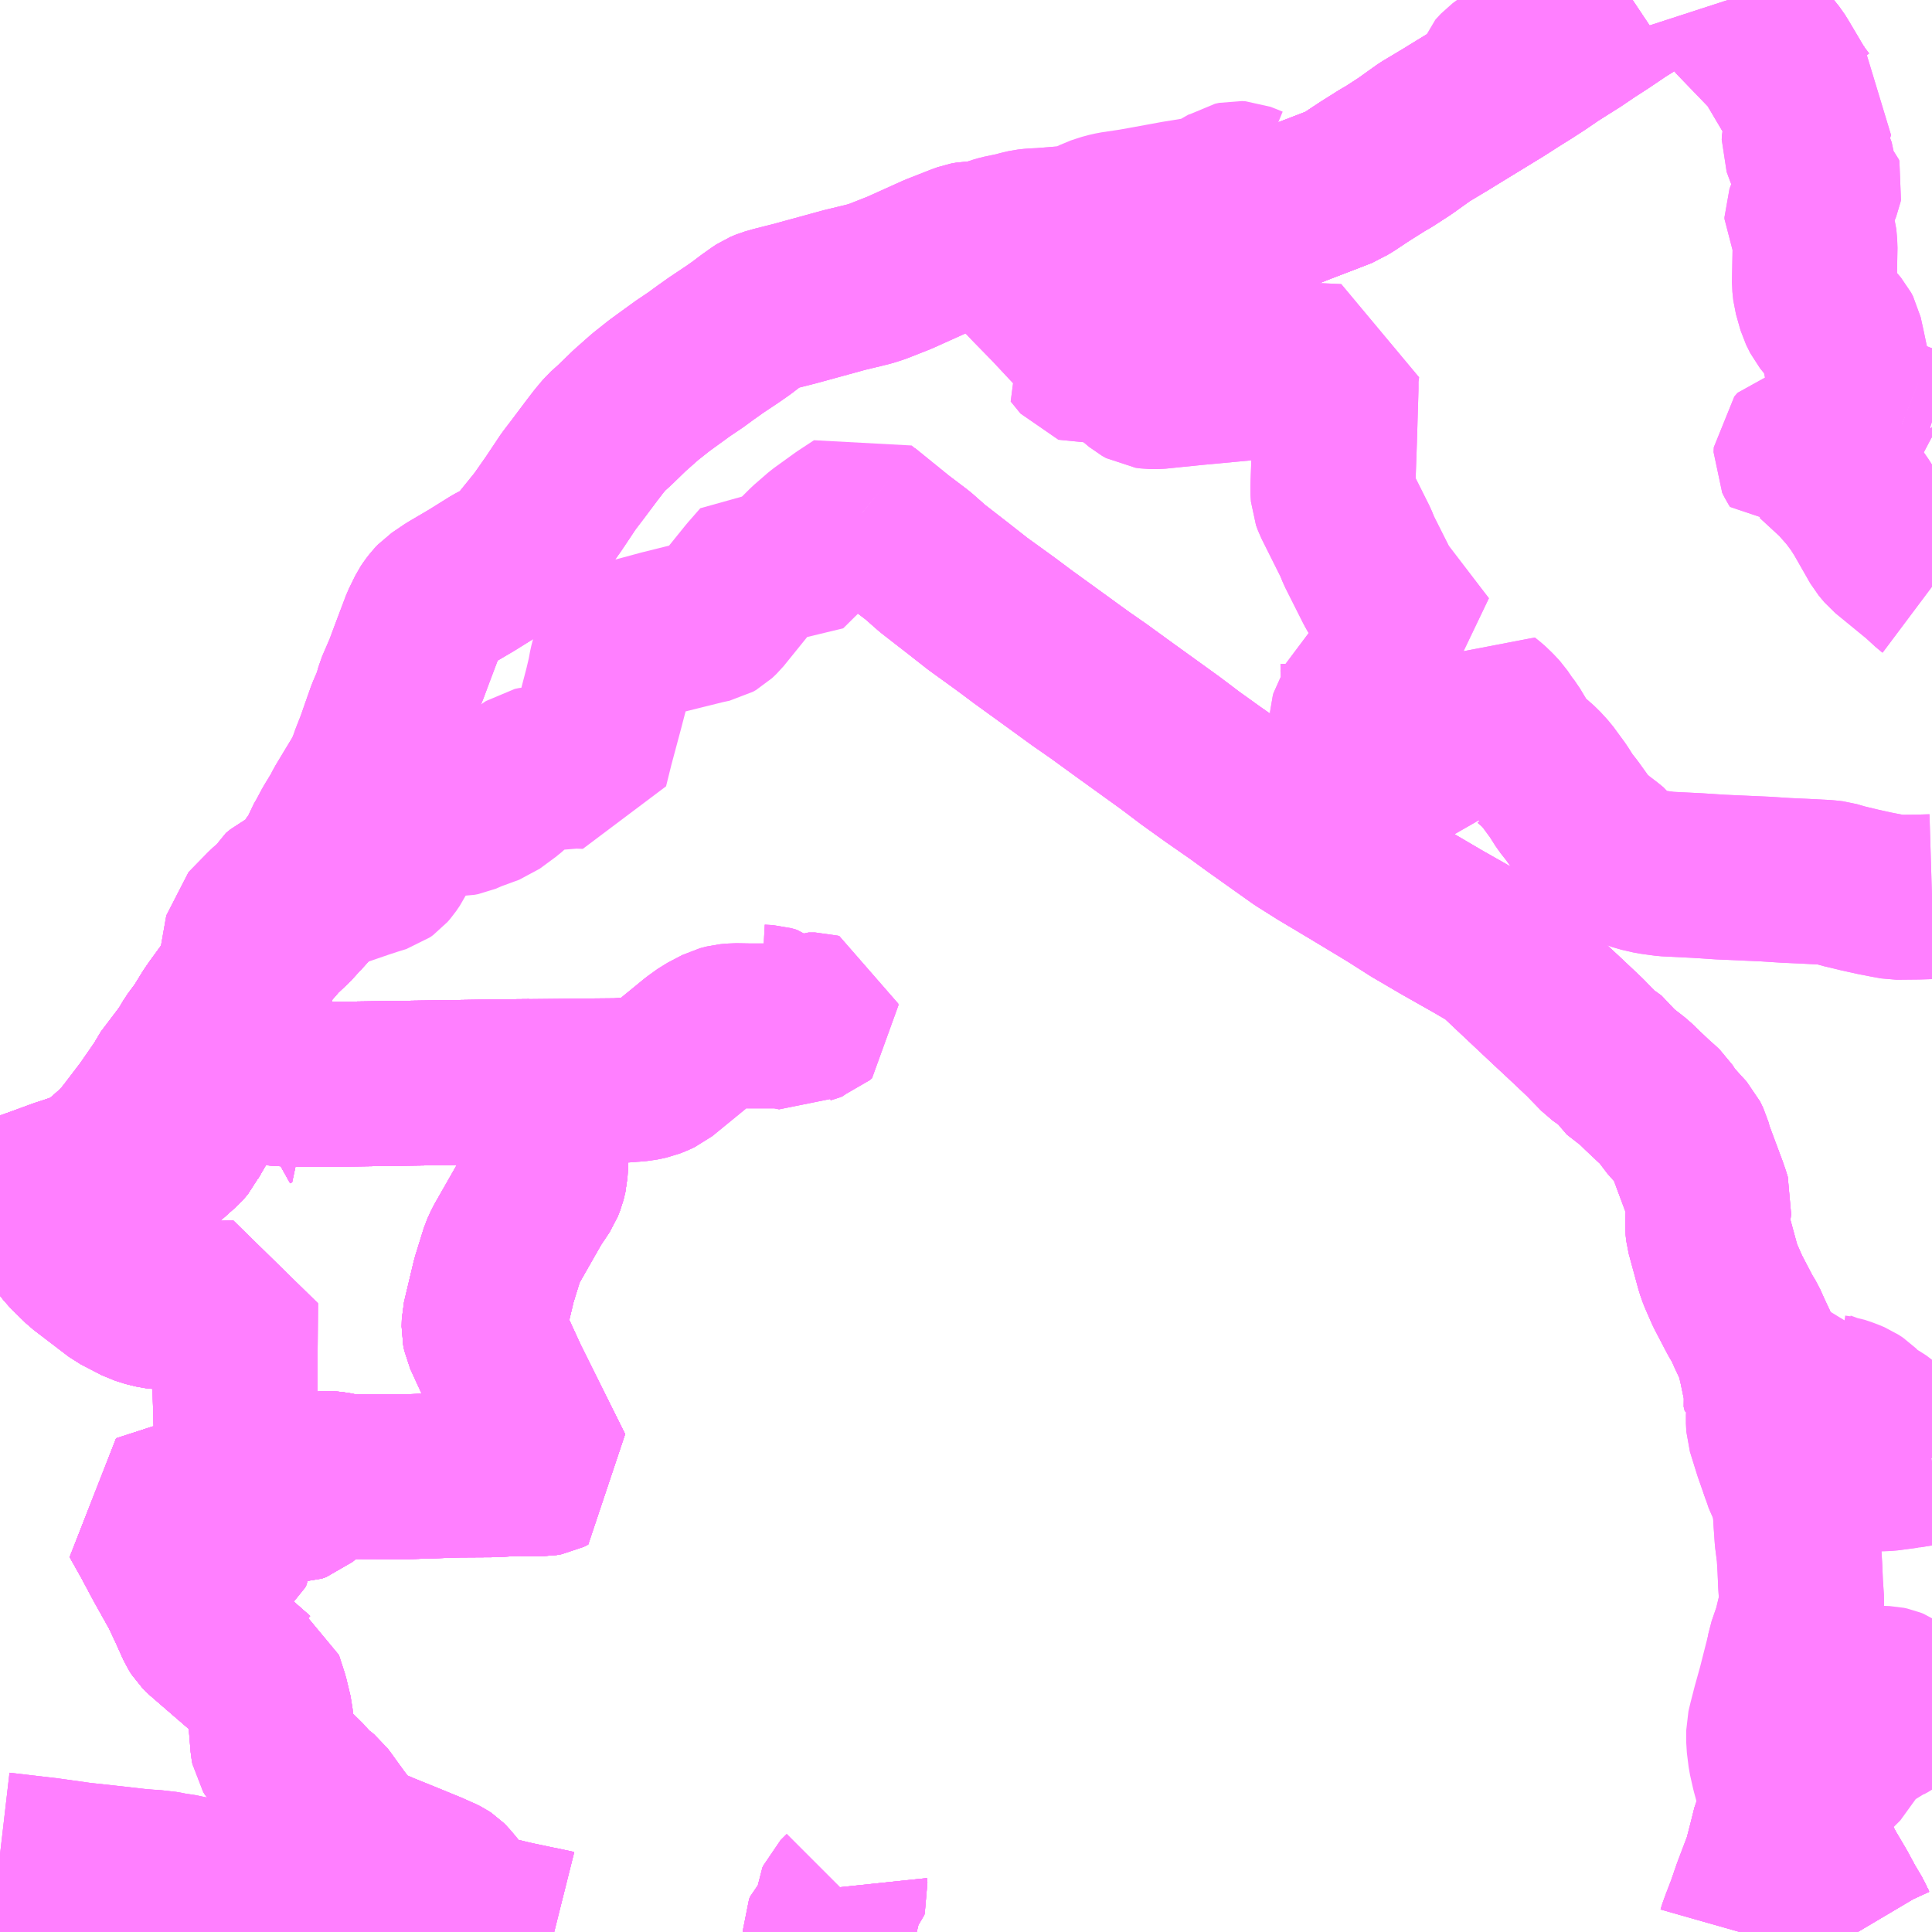<?xml version="1.0" encoding="UTF-8"?>
<svg  xmlns="http://www.w3.org/2000/svg" xmlns:xlink="http://www.w3.org/1999/xlink" xmlns:go="http://purl.org/svgmap/profile" property="N07_001,N07_002,N07_003,N07_004,N07_005,N07_006,N07_007" viewBox="13341.797 -3550.781 8.789 8.789" go:dataArea="13341.796875 -3550.78125 8.7890625 8.7890625" >
<globalCoordinateSystem srsName="http://purl.org/crs/84" transform="matrix(100.0,0.0,0.0,-100.0,0.0,0.0)" />
<defs>
 <g id="p0" >
  <circle cx="0.0" cy="0.0" r="3" stroke="green" stroke-width="0.75" vector-effect="non-scaling-stroke" />
 </g>
</defs>
<g fill="none" fill-rule="evenodd" stroke="#FF00FF" stroke-width="0.75" opacity="0.5" vector-effect="non-scaling-stroke" stroke-linejoin="bevel" >
<path content="1,日ノ丸自動車（株）,大山るーぷバス　右回りコース　赤いバス,0.7,2.3,2.3," xlink:title="1" d="M13349.712,-3541.992L13349.714,-3541.999L13349.726,-3542.032L13349.751,-3542.097L13349.779,-3542.178L13349.829,-3542.31L13349.852,-3542.399L13349.869,-3542.467L13349.873,-3542.476L13349.895,-3542.497L13349.925,-3542.514L13349.95,-3542.523L13349.953,-3542.514L13349.977,-3542.473L13350.011,-3542.413L13350.038,-3542.366L13350.081,-3542.291L13350.095,-3542.264L13350.116,-3542.229L13350.147,-3542.176L13350.181,-3542.113L13350.216,-3542.054L13350.232,-3542.019L13350.248,-3541.992"/>
<path content="1,日ノ丸自動車（株）,大山るーぷバス　右回りコース　赤いバス,0.7,2.3,2.3," xlink:title="1" d="M13341.797,-3542.344L13342.012,-3542.319L13342.162,-3542.298L13342.282,-3542.285L13342.423,-3542.269L13342.472,-3542.265L13342.492,-3542.264L13342.519,-3542.261L13342.56,-3542.256L13342.583,-3542.25L13342.612,-3542.247L13342.627,-3542.244L13342.659,-3542.237L13342.756,-3542.213L13342.898,-3542.182L13343.108,-3542.138L13343.198,-3542.119L13343.39,-3542.077L13343.479,-3542.057L13343.608,-3542.029L13343.704,-3542.009L13343.782,-3541.992"/>
<path content="1,日ノ丸自動車（株）,大山るーぷバス　左回りコース　青いバス,0.3,0.9,0.9," xlink:title="1" d="M13349.712,-3541.992L13349.714,-3541.999L13349.726,-3542.032L13349.751,-3542.097L13349.779,-3542.178L13349.829,-3542.31L13349.852,-3542.399L13349.869,-3542.467L13349.873,-3542.476L13349.895,-3542.497L13349.925,-3542.514L13349.95,-3542.523L13349.953,-3542.514L13349.977,-3542.473L13350.011,-3542.413L13350.038,-3542.366L13350.081,-3542.291L13350.095,-3542.264L13350.116,-3542.229L13350.147,-3542.176L13350.181,-3542.113L13350.216,-3542.054L13350.232,-3542.019L13350.248,-3541.992"/>
<path content="1,日ノ丸自動車（株）,福岡‐米子・倉吉・鳥取線,1.0,1.0,1.0," xlink:title="1" d="M13349.224,-3550.781L13349.218,-3550.777L13349.173,-3550.749L13349.09,-3550.693L13349.028,-3550.653L13348.966,-3550.611L13348.901,-3550.57L13348.863,-3550.546L13348.8,-3550.503L13348.746,-3550.468L13348.685,-3550.43L13348.629,-3550.394L13348.405,-3550.257L13348.376,-3550.239L13348.279,-3550.181L13348.188,-3550.116L13348.114,-3550.068L13348.086,-3550.052L13348.005,-3550.001L13347.934,-3549.954L13347.912,-3549.941L13347.903,-3549.935L13347.844,-3549.912L13347.711,-3549.861L13347.595,-3549.815L13347.527,-3549.793L13347.512,-3549.789L13347.49,-3549.786L13347.47,-3549.786L13347.404,-3549.784L13347.28,-3549.777L13347.204,-3549.774L13347.086,-3549.77L13347.031,-3549.767L13347.021,-3549.767L13346.966,-3549.762L13346.903,-3549.758L13346.891,-3549.756L13346.876,-3549.753L13346.861,-3549.749L13346.811,-3549.733L13346.763,-3549.717L13346.719,-3549.699L13346.696,-3549.69L13346.682,-3549.685L13346.665,-3549.679L13346.654,-3549.676L13346.636,-3549.673L13346.618,-3549.673L13346.598,-3549.674L13346.557,-3549.674L13346.493,-3549.673L13346.277,-3549.672L13346.266,-3549.673L13346.213,-3549.672L13346.191,-3549.668L13346.166,-3549.659L13346.059,-3549.617L13345.888,-3549.54L13345.789,-3549.501L13345.755,-3549.49L13345.719,-3549.481L13345.64,-3549.462L13345.516,-3549.428L13345.41,-3549.399L13345.323,-3549.377L13345.288,-3549.367L13345.264,-3549.357L13345.246,-3549.345L13345.208,-3549.318L13345.17,-3549.289L13345.127,-3549.259L13345.055,-3549.211L13345.007,-3549.177L13344.962,-3549.144L13344.904,-3549.105L13344.824,-3549.047L13344.794,-3549.025L13344.731,-3548.975L13344.661,-3548.913L13344.593,-3548.847L13344.554,-3548.812L13344.522,-3548.774L13344.486,-3548.727L13344.423,-3548.643L13344.384,-3548.592L13344.318,-3548.493L13344.255,-3548.403L13344.187,-3548.319L13344.149,-3548.269L13344.133,-3548.255L13344.117,-3548.243L13344.043,-3548.204L13343.942,-3548.141L13343.845,-3548.084L13343.789,-3548.046L13343.774,-3548.03L13343.76,-3548.012L13343.75,-3547.997L13343.722,-3547.94L13343.705,-3547.895L13343.671,-3547.805L13343.645,-3547.735L13343.607,-3547.647L13343.594,-3547.6L13343.565,-3547.532L13343.54,-3547.461L13343.517,-3547.395L13343.493,-3547.334L13343.477,-3547.289L13343.456,-3547.245L13343.419,-3547.184L13343.372,-3547.106L13343.359,-3547.08L13343.319,-3547.014L13343.288,-3546.956L13343.274,-3546.933L13343.265,-3546.908L13343.254,-3546.872L13343.229,-3546.767L13343.216,-3546.715L13343.208,-3546.689L13343.201,-3546.668L13343.19,-3546.653L13343.12,-3546.577L13343.066,-3546.526L13342.974,-3546.42L13342.94,-3546.387L13342.906,-3546.353L13342.888,-3546.331L13342.845,-3546.275L13342.788,-3546.197L13342.765,-3546.164L13342.722,-3546.094L13342.68,-3546.037L13342.659,-3546.001L13342.636,-3545.968L13342.555,-3545.861L13342.545,-3545.839L13342.466,-3545.725L13342.386,-3545.62L13342.352,-3545.577L13342.315,-3545.542L13342.266,-3545.499L13342.224,-3545.468L13342.184,-3545.445L13342.126,-3545.425L13342.074,-3545.408L13341.948,-3545.362L13341.797,-3545.312"/>
<path content="1,日本交通（株）,下市線,4.0,2.0,2.0," xlink:title="1" d="M13341.797,-3545.148L13341.797,-3545.148L13341.82,-3545.154L13341.975,-3545.201L13341.999,-3545.209L13342.023,-3545.214L13342.037,-3545.215L13342.058,-3545.217L13342.087,-3545.22L13342.126,-3545.226L13342.139,-3545.231L13342.146,-3545.235L13342.155,-3545.238L13342.169,-3545.248L13342.215,-3545.28L13342.232,-3545.291L13342.257,-3545.306L13342.3,-3545.333L13342.343,-3545.361L13342.381,-3545.383L13342.449,-3545.431L13342.466,-3545.44L13342.489,-3545.454L13342.499,-3545.462L13342.546,-3545.504L13342.565,-3545.521L13342.621,-3545.571L13342.64,-3545.593L13342.646,-3545.606L13342.666,-3545.641L13342.683,-3545.67L13342.696,-3545.7L13342.7,-3545.709L13342.706,-3545.713L13342.729,-3545.714L13342.735,-3545.714L13342.734,-3545.723L13342.731,-3545.729L13342.727,-3545.733L13342.719,-3545.739L13342.706,-3545.748L13342.672,-3545.769L13342.627,-3545.793L13342.582,-3545.82L13342.545,-3545.839L13342.555,-3545.861L13342.636,-3545.968L13342.659,-3546.001L13342.68,-3546.037L13342.722,-3546.094L13342.765,-3546.164L13342.788,-3546.197L13342.845,-3546.275L13342.888,-3546.331L13342.906,-3546.353L13342.94,-3546.387L13342.974,-3546.42L13343.066,-3546.526L13343.12,-3546.577L13343.19,-3546.653L13343.201,-3546.668L13343.208,-3546.689L13343.216,-3546.715L13343.229,-3546.767L13343.254,-3546.872L13343.265,-3546.908L13343.274,-3546.933L13343.288,-3546.956L13343.319,-3547.014L13343.359,-3547.08L13343.372,-3547.106L13343.419,-3547.184L13343.456,-3547.245L13343.477,-3547.289L13343.493,-3547.334L13343.517,-3547.395L13343.54,-3547.461L13343.565,-3547.532L13343.594,-3547.6L13343.607,-3547.647L13343.645,-3547.735L13343.671,-3547.805L13343.705,-3547.895L13343.722,-3547.94L13343.75,-3547.997L13343.76,-3548.012L13343.774,-3548.03L13343.789,-3548.046L13343.845,-3548.084L13343.942,-3548.141L13344.043,-3548.204L13344.117,-3548.243L13344.133,-3548.255L13344.149,-3548.269L13344.187,-3548.319L13344.255,-3548.403L13344.318,-3548.493L13344.384,-3548.592L13344.423,-3548.643L13344.486,-3548.727L13344.522,-3548.774L13344.554,-3548.812L13344.593,-3548.847L13344.661,-3548.913L13344.731,-3548.975L13344.794,-3549.025L13344.824,-3549.047L13344.904,-3549.105L13344.962,-3549.144L13345.007,-3549.177L13345.055,-3549.211L13345.127,-3549.259L13345.17,-3549.289L13345.208,-3549.318L13345.246,-3549.345L13345.264,-3549.357L13345.288,-3549.367L13345.323,-3549.377L13345.41,-3549.399L13345.516,-3549.428L13345.64,-3549.462L13345.719,-3549.481L13345.755,-3549.49L13345.789,-3549.501L13345.888,-3549.54L13346.059,-3549.617L13346.166,-3549.659L13346.191,-3549.668L13346.213,-3549.672L13346.266,-3549.673L13346.277,-3549.672L13346.493,-3549.673L13346.557,-3549.674L13346.598,-3549.674L13346.618,-3549.673L13346.636,-3549.673L13346.654,-3549.676L13346.665,-3549.679L13346.682,-3549.685L13346.696,-3549.69L13346.719,-3549.699L13346.763,-3549.717L13346.811,-3549.733L13346.861,-3549.749L13346.876,-3549.753L13346.891,-3549.756L13346.903,-3549.758L13346.966,-3549.762L13347.021,-3549.767L13347.031,-3549.767L13347.086,-3549.77L13347.204,-3549.774L13347.28,-3549.777L13347.404,-3549.784L13347.47,-3549.786L13347.49,-3549.786L13347.512,-3549.789L13347.527,-3549.793L13347.595,-3549.815L13347.711,-3549.861L13347.844,-3549.912L13347.903,-3549.935L13347.912,-3549.941L13347.934,-3549.954L13348.005,-3550.001L13348.086,-3550.052L13348.114,-3550.068L13348.188,-3550.116L13348.279,-3550.181L13348.376,-3550.239L13348.405,-3550.257L13348.629,-3550.394L13348.685,-3550.43L13348.746,-3550.468L13348.8,-3550.503L13348.863,-3550.546L13348.901,-3550.57L13348.966,-3550.611L13349.028,-3550.653L13349.09,-3550.693L13349.173,-3550.749L13349.218,-3550.777L13349.224,-3550.781"/>
<path content="1,日本交通（株）,大山るーぷバス　右回りコース　赤いバス,0.7,2.3,2.3," xlink:title="1" d="M13343.782,-3541.992L13343.704,-3542.009L13343.608,-3542.029L13343.479,-3542.057L13343.39,-3542.077L13343.198,-3542.119L13343.108,-3542.138L13342.898,-3542.182L13342.756,-3542.213L13342.659,-3542.237L13342.627,-3542.244L13342.612,-3542.247L13342.583,-3542.25L13342.56,-3542.256L13342.519,-3542.261L13342.492,-3542.264L13342.472,-3542.265L13342.423,-3542.269L13342.282,-3542.285L13342.162,-3542.298L13342.012,-3542.319L13341.797,-3542.344"/>
<path content="1,日本交通（株）,大山るーぷバス　右回りコース　赤いバス,0.7,2.3,2.3," xlink:title="1" d="M13350.248,-3541.992L13350.232,-3542.019L13350.216,-3542.054L13350.181,-3542.113L13350.147,-3542.176L13350.116,-3542.229L13350.095,-3542.264L13350.081,-3542.291L13350.038,-3542.366L13350.011,-3542.413L13349.977,-3542.473L13349.953,-3542.514L13349.95,-3542.523L13349.925,-3542.514L13349.895,-3542.497L13349.873,-3542.476L13349.869,-3542.467L13349.852,-3542.399L13349.829,-3542.31L13349.779,-3542.178L13349.751,-3542.097L13349.726,-3542.032L13349.714,-3541.999L13349.712,-3541.992"/>
<path content="1,日本交通（株）,大山るーぷバス　左回りコース　青いバス,0.3,0.9,0.9," xlink:title="1" d="M13349.712,-3541.992L13349.714,-3541.999L13349.726,-3542.032L13349.751,-3542.097L13349.779,-3542.178L13349.829,-3542.31L13349.852,-3542.399L13349.869,-3542.467L13349.873,-3542.476L13349.895,-3542.497L13349.925,-3542.514L13349.95,-3542.523L13349.953,-3542.514L13349.977,-3542.473L13350.011,-3542.413L13350.038,-3542.366L13350.081,-3542.291L13350.095,-3542.264L13350.116,-3542.229L13350.147,-3542.176L13350.181,-3542.113L13350.216,-3542.054L13350.232,-3542.019L13350.248,-3541.992"/>
<path content="1,日本交通（株）,大山町内路線　佐摩線,3.0,1.0,1.0," xlink:title="1" d="M13345.723,-3548.451L13345.881,-3548.323L13345.972,-3548.254L13346.039,-3548.195L13346.16,-3548.101L13346.244,-3548.035L13346.374,-3547.941L13346.453,-3547.882L13346.594,-3547.78L13346.711,-3547.695L13346.793,-3547.638L13346.917,-3547.548L13347.121,-3547.401L13347.211,-3547.333L13347.317,-3547.257L13347.432,-3547.177L13347.506,-3547.123L13347.627,-3547.037L13347.713,-3546.976L13347.805,-3546.918L13347.949,-3546.832L13348.123,-3546.727L13348.23,-3546.659L13348.358,-3546.584L13348.501,-3546.503L13348.601,-3546.445L13348.622,-3546.424L13348.676,-3546.373L13348.845,-3546.214L13348.917,-3546.147L13349.006,-3546.063L13349.078,-3545.989L13349.137,-3545.947L13349.144,-3545.936L13349.155,-3545.916L13349.232,-3545.856L13349.269,-3545.82L13349.321,-3545.771L13349.347,-3545.748L13349.363,-3545.733L13349.39,-3545.691L13349.432,-3545.644L13349.466,-3545.607L13349.48,-3545.578L13349.489,-3545.545L13349.507,-3545.496L13349.535,-3545.421L13349.554,-3545.37L13349.566,-3545.335L13349.57,-3545.321L13349.574,-3545.309L13349.57,-3545.281L13349.567,-3545.259L13349.565,-3545.204L13349.568,-3545.177L13349.573,-3545.159L13349.613,-3545.012L13349.624,-3544.981L13349.656,-3544.908L13349.714,-3544.797L13349.735,-3544.762L13349.758,-3544.711L13349.782,-3544.66L13349.796,-3544.622L13349.808,-3544.572L13349.825,-3544.491L13349.82,-3544.473"/>
<path content="1,日本交通（株）,大山町内路線　大山線,13.0,10.0,10.0," xlink:title="1" d="M13350.248,-3541.992L13350.232,-3542.019L13350.216,-3542.054L13350.181,-3542.113L13350.147,-3542.176L13350.116,-3542.229L13350.095,-3542.264L13350.081,-3542.291L13350.038,-3542.366L13350.011,-3542.413L13349.977,-3542.473L13349.953,-3542.514L13349.95,-3542.523L13349.938,-3542.542L13349.918,-3542.585L13349.891,-3542.639L13349.882,-3542.665L13349.865,-3542.727L13349.851,-3542.789L13349.843,-3542.853L13349.843,-3542.91L13349.851,-3542.944L13349.869,-3543.014L13349.893,-3543.1L13349.911,-3543.171L13349.934,-3543.261L13349.938,-3543.284L13349.965,-3543.362L13349.986,-3543.449L13349.992,-3543.476L13349.993,-3543.501L13349.988,-3543.576L13349.985,-3543.648L13349.981,-3543.714L13349.972,-3543.784L13349.967,-3543.856L13349.963,-3543.921L13349.961,-3543.937L13349.943,-3544.004L13349.914,-3544.07L13349.911,-3544.082L13349.876,-3544.182L13349.843,-3544.288L13349.841,-3544.325L13349.843,-3544.363L13349.851,-3544.385L13349.878,-3544.445L13349.825,-3544.453L13349.82,-3544.473L13349.825,-3544.491L13349.808,-3544.572L13349.796,-3544.622L13349.782,-3544.66L13349.758,-3544.711L13349.735,-3544.762L13349.714,-3544.797L13349.656,-3544.908L13349.624,-3544.981L13349.613,-3545.012L13349.573,-3545.159L13349.568,-3545.177L13349.565,-3545.204L13349.567,-3545.259L13349.57,-3545.281L13349.574,-3545.309L13349.57,-3545.321L13349.566,-3545.335L13349.554,-3545.37L13349.535,-3545.421L13349.507,-3545.496L13349.489,-3545.545L13349.48,-3545.578L13349.466,-3545.607L13349.432,-3545.644L13349.39,-3545.691L13349.363,-3545.733L13349.347,-3545.748L13349.321,-3545.771L13349.269,-3545.82L13349.232,-3545.856L13349.155,-3545.916L13349.144,-3545.936L13349.137,-3545.947L13349.078,-3545.989L13349.006,-3546.063L13348.917,-3546.147L13348.845,-3546.214L13348.676,-3546.373L13348.622,-3546.424L13348.601,-3546.445L13348.501,-3546.503L13348.358,-3546.584L13348.23,-3546.659L13348.123,-3546.727L13347.949,-3546.832L13347.805,-3546.918L13347.713,-3546.976L13347.627,-3547.037L13347.506,-3547.123L13347.432,-3547.177L13347.317,-3547.257L13347.211,-3547.333L13347.121,-3547.401L13346.917,-3547.548L13346.793,-3547.638L13346.711,-3547.695L13346.594,-3547.78L13346.453,-3547.882L13346.374,-3547.941L13346.244,-3548.035L13346.16,-3548.101L13346.039,-3548.195L13345.972,-3548.254L13345.881,-3548.323L13345.723,-3548.451"/>
<path content="1,日本交通（株）,大山町内路線　種原経由大山線,6.0,6.0,6.0," xlink:title="1" d="M13350.586,-3544.063L13350.585,-3544.064L13350.57,-3544.109L13350.564,-3544.127"/>
<path content="1,日本交通（株）,大山町内路線　種原経由大山線,6.0,6.0,6.0," xlink:title="1" d="M13350.472,-3544.112L13350.382,-3544.1L13350.353,-3544.099L13350.21,-3544.099L13350.09,-3544.1L13349.955,-3544.087L13349.911,-3544.082L13349.914,-3544.07L13349.943,-3544.004L13349.961,-3543.937L13349.963,-3543.921L13349.967,-3543.856L13349.972,-3543.784L13349.981,-3543.714L13349.985,-3543.648L13349.988,-3543.576L13349.993,-3543.501L13349.992,-3543.476L13349.986,-3543.449L13349.965,-3543.362L13349.938,-3543.284L13349.934,-3543.261L13349.95,-3543.241L13349.97,-3543.21L13349.994,-3543.171L13350.007,-3543.148L13350.014,-3543.141L13350.037,-3543.136L13350.116,-3543.125L13350.142,-3543.121L13350.162,-3543.117L13350.191,-3543.113L13350.232,-3543.109L13350.276,-3543.105L13350.323,-3543.102L13350.38,-3543.1L13350.394,-3543.097L13350.409,-3543.091L13350.428,-3543.078L13350.49,-3543.032L13350.466,-3543.011L13350.434,-3542.989L13350.389,-3542.958L13350.369,-3542.947L13350.356,-3542.936L13350.342,-3542.93L13350.316,-3542.922L13350.293,-3542.919L13350.265,-3542.91L13350.244,-3542.903L13350.227,-3542.893L13350.21,-3542.877L13350.199,-3542.865L13350.189,-3542.851L13350.183,-3542.841L13350.182,-3542.833L13350.182,-3542.8L13350.18,-3542.771L13350.177,-3542.765L13350.133,-3542.721L13350.098,-3542.693L13350.076,-3542.671L13350.055,-3542.649L13350.037,-3542.627L13350.003,-3542.582L13349.998,-3542.571L13349.997,-3542.559L13349.991,-3542.548L13349.978,-3542.535L13349.96,-3542.527L13349.95,-3542.523L13349.953,-3542.514L13349.977,-3542.473L13350.011,-3542.413L13350.038,-3542.366L13350.081,-3542.291L13350.095,-3542.264L13350.116,-3542.229L13350.147,-3542.176L13350.181,-3542.113L13350.216,-3542.054L13350.232,-3542.019L13350.248,-3541.992"/>
<path content="1,日本交通（株）,大山町内路線　種原経由大山線,6.0,6.0,6.0," xlink:title="1" d="M13350.472,-3544.112L13350.467,-3544.128L13350.447,-3544.168L13350.429,-3544.203L13350.407,-3544.242L13350.386,-3544.269L13350.376,-3544.283L13350.358,-3544.299L13350.333,-3544.315L13350.288,-3544.341L13350.268,-3544.362L13350.247,-3544.383L13350.226,-3544.397L13350.197,-3544.409L13350.159,-3544.422L13350.138,-3544.425L13350.104,-3544.438L13350.09,-3544.443L13350.079,-3544.451L13350.07,-3544.459L13350.064,-3544.47L13349.888,-3544.474L13349.878,-3544.445L13349.825,-3544.453L13349.82,-3544.473L13349.825,-3544.491L13349.808,-3544.572L13349.796,-3544.622L13349.782,-3544.66L13349.758,-3544.711L13349.735,-3544.762L13349.714,-3544.797L13349.656,-3544.908L13349.624,-3544.981L13349.613,-3545.012L13349.573,-3545.159L13349.568,-3545.177L13349.565,-3545.204L13349.567,-3545.259L13349.57,-3545.281L13349.574,-3545.309L13349.57,-3545.321L13349.566,-3545.335L13349.554,-3545.37L13349.535,-3545.421L13349.507,-3545.496L13349.489,-3545.545L13349.48,-3545.578L13349.466,-3545.607L13349.432,-3545.644L13349.39,-3545.691L13349.363,-3545.733L13349.347,-3545.748L13349.321,-3545.771L13349.269,-3545.82L13349.232,-3545.856L13349.155,-3545.916L13349.144,-3545.936L13349.137,-3545.947L13349.078,-3545.989L13349.006,-3546.063L13348.917,-3546.147L13348.845,-3546.214L13348.676,-3546.373L13348.622,-3546.424L13348.601,-3546.445L13348.501,-3546.503L13348.358,-3546.584L13348.23,-3546.659L13348.123,-3546.727L13347.949,-3546.832L13347.805,-3546.918L13347.713,-3546.976L13347.627,-3547.037L13347.506,-3547.123L13347.432,-3547.177L13347.317,-3547.257L13347.211,-3547.333L13347.121,-3547.401L13346.917,-3547.548L13346.793,-3547.638L13346.711,-3547.695L13346.594,-3547.78L13346.453,-3547.882L13346.374,-3547.941L13346.244,-3548.035L13346.16,-3548.101L13346.039,-3548.195L13345.972,-3548.254L13345.881,-3548.323L13345.723,-3548.451"/>
<path content="1,日本交通（株）,大山町内路線　種原経由大山線,6.0,6.0,6.0," xlink:title="1" d="M13350.564,-3544.127L13350.472,-3544.112"/>
<path content="1,日本交通（株）,大山町内路線　種原経由大山線,6.0,6.0,6.0," xlink:title="1" d="M13350.564,-3544.127L13350.586,-3544.131"/>
<path content="1,日本交通（株）,大山町内路線　香取線,1.0,0.0,0.0," xlink:title="1" d="M13349.911,-3544.082L13349.914,-3544.07"/>
<path content="1,日本交通（株）,大山町内路線　香取線,1.0,0.0,0.0," xlink:title="1" d="M13349.911,-3544.082L13349.955,-3544.087L13350.09,-3544.1L13350.21,-3544.099L13350.353,-3544.099L13350.382,-3544.1L13350.472,-3544.112L13350.564,-3544.127L13350.586,-3544.131"/>
<path content="1,日本交通（株）,大山町内路線　香取線,1.0,0.0,0.0," xlink:title="1" d="M13345.723,-3548.451L13345.881,-3548.323L13345.972,-3548.254L13346.039,-3548.195L13346.16,-3548.101L13346.244,-3548.035L13346.374,-3547.941L13346.453,-3547.882L13346.594,-3547.78L13346.711,-3547.695L13346.793,-3547.638L13346.917,-3547.548L13347.121,-3547.401L13347.211,-3547.333L13347.317,-3547.257L13347.432,-3547.177L13347.506,-3547.123L13347.627,-3547.037L13347.713,-3546.976L13347.805,-3546.918L13347.949,-3546.832L13348.123,-3546.727L13348.23,-3546.659L13348.358,-3546.584L13348.501,-3546.503L13348.601,-3546.445L13348.622,-3546.424L13348.676,-3546.373L13348.845,-3546.214L13348.917,-3546.147L13349.006,-3546.063L13349.078,-3545.989L13349.137,-3545.947L13349.144,-3545.936L13349.155,-3545.916L13349.232,-3545.856L13349.269,-3545.82L13349.321,-3545.771L13349.347,-3545.748L13349.363,-3545.733L13349.39,-3545.691L13349.432,-3545.644L13349.466,-3545.607L13349.48,-3545.578L13349.489,-3545.545L13349.507,-3545.496L13349.535,-3545.421L13349.554,-3545.37L13349.566,-3545.335L13349.57,-3545.321L13349.574,-3545.309L13349.57,-3545.281L13349.567,-3545.259L13349.565,-3545.204L13349.568,-3545.177L13349.573,-3545.159L13349.613,-3545.012L13349.624,-3544.981L13349.656,-3544.908L13349.714,-3544.797L13349.735,-3544.762L13349.758,-3544.711L13349.782,-3544.66L13349.796,-3544.622L13349.808,-3544.572L13349.825,-3544.491L13349.82,-3544.473L13349.825,-3544.453L13349.878,-3544.445L13349.851,-3544.385L13349.843,-3544.363L13349.841,-3544.325L13349.843,-3544.288L13349.876,-3544.182L13349.911,-3544.082"/>
<path content="1,日本交通（株）,淀江線,11.5,11.5,11.5," xlink:title="1" d="M13341.797,-3545.148L13341.797,-3545.148L13341.82,-3545.154L13341.975,-3545.201L13341.999,-3545.209L13342.023,-3545.214L13342.037,-3545.215"/>
<path content="1,日本交通（株）,淀江線,11.5,11.5,11.5," xlink:title="1" d="M13342.037,-3545.215L13342.05,-3545.187L13342.062,-3545.162L13342.082,-3545.131L13342.108,-3545.098L13342.133,-3545.073L13342.177,-3545.03"/>
<path content="1,日本交通（株）,淀江線,11.5,11.5,11.5," xlink:title="1" d="M13342.037,-3545.215L13342.058,-3545.217L13342.087,-3545.22L13342.126,-3545.226L13342.139,-3545.231L13342.146,-3545.235L13342.155,-3545.238L13342.169,-3545.248L13342.215,-3545.28L13342.232,-3545.291L13342.257,-3545.306L13342.3,-3545.333L13342.343,-3545.361L13342.381,-3545.383L13342.449,-3545.431L13342.466,-3545.44L13342.489,-3545.454L13342.499,-3545.462L13342.546,-3545.504L13342.565,-3545.521L13342.621,-3545.571L13342.64,-3545.593L13342.646,-3545.606L13342.666,-3545.641L13342.683,-3545.67L13342.696,-3545.7L13342.7,-3545.709L13342.706,-3545.713L13342.729,-3545.714L13342.735,-3545.714L13342.734,-3545.723L13342.731,-3545.729L13342.727,-3545.733L13342.719,-3545.739L13342.706,-3545.748L13342.672,-3545.769L13342.627,-3545.793L13342.582,-3545.82L13342.545,-3545.839L13342.555,-3545.861L13342.636,-3545.968L13342.659,-3546.001L13342.68,-3546.037L13342.722,-3546.094L13342.765,-3546.164L13342.788,-3546.197L13342.845,-3546.275L13342.888,-3546.331L13342.906,-3546.353L13342.94,-3546.387L13342.974,-3546.42L13343.066,-3546.526L13343.12,-3546.577L13343.19,-3546.653L13343.201,-3546.668L13343.208,-3546.689L13343.216,-3546.715L13343.267,-3546.732L13343.36,-3546.764L13343.447,-3546.794L13343.496,-3546.81L13343.535,-3546.822L13343.549,-3546.832L13343.562,-3546.847L13343.579,-3546.872L13343.605,-3546.926L13343.659,-3547.059L13343.669,-3547.074L13343.679,-3547.082L13343.688,-3547.087L13343.701,-3547.092L13343.72,-3547.094L13343.749,-3547.094L13343.79,-3547.09L13343.871,-3547.079L13343.887,-3547.079L13343.903,-3547.082L13343.94,-3547.098L13344.03,-3547.131L13344.102,-3547.184L13344.189,-3547.262L13344.216,-3547.28L13344.235,-3547.284L13344.259,-3547.285L13344.339,-3547.29L13344.412,-3547.296L13344.463,-3547.294L13344.488,-3547.395L13344.532,-3547.559L13344.556,-3547.651L13344.57,-3547.71L13344.577,-3547.749L13344.591,-3547.803L13344.599,-3547.825L13344.607,-3547.835L13344.619,-3547.845L13344.632,-3547.852L13344.661,-3547.864L13344.7,-3547.875L13344.807,-3547.904L13345,-3547.952L13345.037,-3547.96L13345.051,-3547.968L13345.07,-3547.986L13345.167,-3548.106L13345.209,-3548.158L13345.265,-3548.222L13345.347,-3548.196L13345.369,-3548.189L13345.475,-3548.294L13345.536,-3548.347L13345.633,-3548.417L13345.706,-3548.465L13345.723,-3548.451"/>
<path content="1,日本交通（株）,観光道路経由本宮・大山線,8.0,8.0,8.0," xlink:title="1" d="M13341.797,-3542.344L13342.012,-3542.319L13342.162,-3542.298L13342.282,-3542.285L13342.423,-3542.269L13342.472,-3542.265L13342.492,-3542.264L13342.519,-3542.261L13342.56,-3542.256L13342.583,-3542.25L13342.612,-3542.247L13342.627,-3542.244L13342.659,-3542.237L13342.756,-3542.213L13342.898,-3542.182L13343.108,-3542.138L13343.198,-3542.119L13343.39,-3542.077L13343.479,-3542.057L13343.608,-3542.029L13343.704,-3542.009L13343.782,-3541.992"/>
<path content="1,日本交通（株）,鳥取・倉吉・米子～福岡線,1.0,1.0,1.0," xlink:title="1" d="M13349.224,-3550.781L13349.218,-3550.777L13349.173,-3550.749L13349.09,-3550.693L13349.028,-3550.653L13348.966,-3550.611L13348.901,-3550.57L13348.863,-3550.546L13348.8,-3550.503L13348.746,-3550.468L13348.685,-3550.43L13348.629,-3550.394L13348.405,-3550.257L13348.376,-3550.239L13348.279,-3550.181L13348.188,-3550.116L13348.114,-3550.068L13348.086,-3550.052L13348.005,-3550.001L13347.934,-3549.954L13347.912,-3549.941L13347.903,-3549.935L13347.844,-3549.912L13347.711,-3549.861L13347.595,-3549.815L13347.527,-3549.793L13347.512,-3549.789L13347.49,-3549.786L13347.47,-3549.786L13347.404,-3549.784L13347.28,-3549.777L13347.204,-3549.774L13347.086,-3549.77L13347.031,-3549.767L13347.021,-3549.767L13346.966,-3549.762L13346.903,-3549.758L13346.891,-3549.756L13346.876,-3549.753L13346.861,-3549.749L13346.811,-3549.733L13346.763,-3549.717L13346.719,-3549.699L13346.696,-3549.69L13346.682,-3549.685L13346.665,-3549.679L13346.654,-3549.676L13346.636,-3549.673L13346.618,-3549.673L13346.598,-3549.674L13346.557,-3549.674L13346.493,-3549.673L13346.277,-3549.672L13346.266,-3549.673L13346.213,-3549.672L13346.191,-3549.668L13346.166,-3549.659L13346.059,-3549.617L13345.888,-3549.54L13345.789,-3549.501L13345.755,-3549.49L13345.719,-3549.481L13345.64,-3549.462L13345.516,-3549.428L13345.41,-3549.399L13345.323,-3549.377L13345.288,-3549.367L13345.264,-3549.357L13345.246,-3549.345L13345.208,-3549.318L13345.17,-3549.289L13345.127,-3549.259L13345.055,-3549.211L13345.007,-3549.177L13344.962,-3549.144L13344.904,-3549.105L13344.824,-3549.047L13344.794,-3549.025L13344.731,-3548.975L13344.661,-3548.913L13344.593,-3548.847L13344.554,-3548.812L13344.522,-3548.774L13344.486,-3548.727L13344.423,-3548.643L13344.384,-3548.592L13344.318,-3548.493L13344.255,-3548.403L13344.187,-3548.319L13344.149,-3548.269L13344.133,-3548.255L13344.117,-3548.243L13344.043,-3548.204L13343.942,-3548.141L13343.845,-3548.084L13343.789,-3548.046L13343.774,-3548.03L13343.76,-3548.012L13343.75,-3547.997L13343.722,-3547.94L13343.705,-3547.895L13343.671,-3547.805L13343.645,-3547.735L13343.607,-3547.647L13343.594,-3547.6L13343.565,-3547.532L13343.54,-3547.461L13343.517,-3547.395L13343.493,-3547.334L13343.477,-3547.289L13343.456,-3547.245L13343.419,-3547.184L13343.372,-3547.106L13343.359,-3547.08L13343.319,-3547.014L13343.288,-3546.956L13343.274,-3546.933L13343.265,-3546.908L13343.254,-3546.872L13343.229,-3546.767L13343.216,-3546.715L13343.208,-3546.689L13343.201,-3546.668L13343.19,-3546.653L13343.12,-3546.577L13343.066,-3546.526L13342.974,-3546.42L13342.94,-3546.387L13342.906,-3546.353L13342.888,-3546.331L13342.845,-3546.275L13342.788,-3546.197L13342.765,-3546.164L13342.722,-3546.094L13342.68,-3546.037L13342.659,-3546.001L13342.636,-3545.968L13342.555,-3545.861L13342.545,-3545.839L13342.466,-3545.725L13342.386,-3545.62L13342.352,-3545.577L13342.315,-3545.542L13342.266,-3545.499L13342.224,-3545.468L13342.184,-3545.445L13342.126,-3545.425L13342.074,-3545.408L13341.948,-3545.362L13341.797,-3545.312"/>
<path content="3,大山町,光徳・御来屋線,3.0,3.0,3.0," xlink:title="3" d="M13349.658,-3550.781L13349.671,-3550.741L13349.691,-3550.708L13349.851,-3550.542L13349.871,-3550.517L13349.887,-3550.491L13349.964,-3550.361"/>
<path content="3,大山町,名和・庄内線（右回り）,3.0,3.0,3.0," xlink:title="3" d="M13350.056,-3548.701L13350.024,-3548.733L13350.001,-3548.749L13349.983,-3548.746L13349.968,-3548.729L13349.967,-3548.707L13349.977,-3548.687L13349.984,-3548.676L13350,-3548.682L13350.056,-3548.701"/>
<path content="3,大山町,名和・庄内線（右回り）,3.0,3.0,3.0," xlink:title="3" d="M13350.056,-3548.701L13350.159,-3548.606L13350.214,-3548.544L13350.253,-3548.492L13350.281,-3548.448L13350.341,-3548.343L13350.358,-3548.313L13350.384,-3548.282L13350.533,-3548.16L13350.582,-3548.115L13350.586,-3548.112M13350.586,-3546.702L13350.521,-3546.7L13350.421,-3546.699L13350.383,-3546.706L13350.326,-3546.717L13350.258,-3546.732L13350.183,-3546.75L13350.139,-3546.763L13350.105,-3546.767L13350.01,-3546.772L13349.921,-3546.776L13349.828,-3546.782L13349.625,-3546.791L13349.517,-3546.798L13349.376,-3546.805L13349.339,-3546.81L13349.31,-3546.814L13349.257,-3546.826L13349.192,-3546.849L13349.186,-3546.851L13349.168,-3546.862L13349.142,-3546.889L13349.127,-3546.909L13349.105,-3546.927L13349.063,-3546.959L13349.032,-3546.986L13349.013,-3547.003L13348.947,-3547.095L13348.917,-3547.133L13348.886,-3547.182L13348.834,-3547.253L13348.801,-3547.289L13348.767,-3547.319L13348.746,-3547.333L13348.729,-3547.34L13348.69,-3547.411L13348.663,-3547.456L13348.643,-3547.482L13348.618,-3547.519L13348.595,-3547.544L13348.57,-3547.568L13348.545,-3547.588L13348.52,-3547.544L13348.481,-3547.487L13348.443,-3547.447L13348.391,-3547.408L13348.321,-3547.365L13348.218,-3547.306L13348.122,-3547.25L13348.059,-3547.215L13348.042,-3547.232L13348.011,-3547.27L13347.983,-3547.304L13347.97,-3547.323L13347.96,-3547.353L13347.953,-3547.379L13347.949,-3547.405L13347.948,-3547.431L13347.948,-3547.504L13347.949,-3547.518L13347.952,-3547.529L13347.978,-3547.569L13348.024,-3547.619L13348.029,-3547.628L13348.029,-3547.638L13348.025,-3547.645L13348.005,-3547.667L13348,-3547.674L13347.999,-3547.681L13347.997,-3547.769L13347.994,-3547.788L13347.985,-3547.823L13348.139,-3547.828L13348.273,-3547.831L13348.233,-3547.883L13348.073,-3548.092L13348.061,-3548.113L13347.979,-3548.276L13347.964,-3548.313L13347.871,-3548.499L13347.862,-3548.523L13347.86,-3548.554L13347.868,-3548.781L13347.875,-3549.014L13347.875,-3549.069L13347.881,-3549.114L13347.774,-3549.119L13347.742,-3549.118L13347.59,-3549.073L13347.4,-3549.055L13347.228,-3549.039L13347.061,-3549.022L13347.034,-3549.022L13347.011,-3549.025L13346.993,-3549.035L13346.924,-3549.093L13346.912,-3549.102"/>
<path content="3,大山町,名和・庄内線（右回り）,3.0,3.0,3.0," xlink:title="3" d="M13350.567,-3548.804L13350.586,-3548.794M13350.586,-3548.829L13350.567,-3548.804"/>
<path content="3,大山町,名和・庄内線（右回り）,3.0,3.0,3.0," xlink:title="3" d="M13350.448,-3548.848L13350.392,-3548.826L13350.326,-3548.817L13350.303,-3548.808L13350.222,-3548.769L13350.1,-3548.72L13350.056,-3548.701"/>
<path content="3,大山町,名和・庄内線（右回り）,3.0,3.0,3.0," xlink:title="3" d="M13350.448,-3548.848L13350.53,-3548.816L13350.567,-3548.804"/>
<path content="3,大山町,名和・庄内線（右回り）,3.0,3.0,3.0," xlink:title="3" d="M13346.912,-3549.102L13346.896,-3549.099L13346.881,-3549.096L13346.837,-3549.086"/>
<path content="3,大山町,名和・庄内線（右回り）,3.0,3.0,3.0," xlink:title="3" d="M13346.912,-3549.102L13346.814,-3549.182L13346.757,-3549.144L13346.741,-3549.137L13346.733,-3549.136L13346.73,-3549.137L13346.685,-3549.192L13346.739,-3549.231L13346.668,-3549.306L13346.582,-3549.398L13346.493,-3549.489L13346.39,-3549.597L13346.403,-3549.605L13346.42,-3549.619L13346.436,-3549.637L13346.454,-3549.648L13346.493,-3549.673L13346.277,-3549.672L13346.302,-3549.684L13346.327,-3549.694L13346.351,-3549.701L13346.418,-3549.715L13346.443,-3549.722L13346.469,-3549.728L13346.496,-3549.731L13346.537,-3549.733L13346.649,-3549.742L13346.689,-3549.746L13346.717,-3549.754L13346.76,-3549.773L13346.786,-3549.786L13346.81,-3549.794L13346.832,-3549.801L13346.863,-3549.808L13346.95,-3549.821L13347.017,-3549.833L13347.088,-3549.846L13347.148,-3549.857L13347.234,-3549.871L13347.273,-3549.876L13347.295,-3549.886L13347.31,-3549.9L13347.347,-3549.911L13347.378,-3549.925L13347.406,-3549.943L13347.424,-3549.947L13347.44,-3549.946L13347.468,-3549.935L13347.49,-3549.926L13347.512,-3549.921L13347.497,-3549.91L13347.49,-3549.899L13347.482,-3549.88L13347.47,-3549.786"/>
<path content="3,大山町,名和・庄内線（右回り）,3.0,3.0,3.0," xlink:title="3" d="M13347.47,-3549.786L13347.404,-3549.784L13347.28,-3549.777"/>
<path content="3,大山町,名和・庄内線（右回り）,3.0,3.0,3.0," xlink:title="3" d="M13347.47,-3549.786L13347.49,-3549.786L13347.512,-3549.789L13347.527,-3549.793L13347.595,-3549.815L13347.711,-3549.861L13347.844,-3549.912L13347.903,-3549.935L13347.912,-3549.941L13347.934,-3549.954L13348.005,-3550.001L13348.086,-3550.052L13348.114,-3550.068L13348.188,-3550.116L13348.279,-3550.181L13348.376,-3550.239L13348.405,-3550.257L13348.629,-3550.394L13348.685,-3550.43L13348.746,-3550.468L13348.8,-3550.503L13348.863,-3550.546L13348.901,-3550.57L13348.966,-3550.611L13349.028,-3550.653L13349.09,-3550.693L13349.173,-3550.749L13349.218,-3550.777L13349.224,-3550.781"/>
<path content="3,大山町,名和・庄内線（右回り）,3.0,3.0,3.0," xlink:title="3" d="M13349.658,-3550.781L13349.671,-3550.741L13349.691,-3550.708L13349.851,-3550.542L13349.871,-3550.517L13349.887,-3550.491L13349.964,-3550.361L13350.001,-3550.312L13350.042,-3550.279L13350.031,-3550.244L13350.005,-3550.149L13350.004,-3550.128L13350.015,-3550.098L13350.052,-3550.001L13350.053,-3549.983L13350.055,-3549.97L13350.075,-3549.952L13350.077,-3549.945L13350.075,-3549.935L13350.06,-3549.898L13350.021,-3549.804L13350.017,-3549.793L13350.017,-3549.785L13350.022,-3549.776L13350.04,-3549.74L13350.05,-3549.706L13350.054,-3549.66L13350.051,-3549.492L13350.055,-3549.454L13350.076,-3549.38L13350.095,-3549.342L13350.112,-3549.321L13350.142,-3549.295L13350.159,-3549.275L13350.168,-3549.258L13350.181,-3549.199L13350.198,-3549.118L13350.212,-3549.023L13350.219,-3548.985L13350.23,-3548.958L13350.246,-3548.942L13350.278,-3548.921L13350.309,-3548.903L13350.448,-3548.848"/>
<path content="3,大山町,庄内・名和線（左回り）,2.0,2.0,2.0," xlink:title="3" d="M13350.056,-3548.701L13350.024,-3548.733L13350.001,-3548.749L13349.983,-3548.746L13349.968,-3548.729L13349.967,-3548.707L13349.977,-3548.687L13349.984,-3548.676L13350,-3548.682L13350.056,-3548.701"/>
<path content="3,大山町,庄内・名和線（左回り）,2.0,2.0,2.0," xlink:title="3" d="M13350.056,-3548.701L13350.1,-3548.72L13350.222,-3548.769L13350.303,-3548.808L13350.326,-3548.817L13350.392,-3548.826L13350.448,-3548.848"/>
<path content="3,大山町,庄内・名和線（左回り）,2.0,2.0,2.0," xlink:title="3" d="M13350.056,-3548.701L13350.159,-3548.606L13350.214,-3548.544L13350.253,-3548.492L13350.281,-3548.448L13350.341,-3548.343L13350.358,-3548.313L13350.384,-3548.282L13350.533,-3548.16L13350.582,-3548.115L13350.586,-3548.112M13350.586,-3546.702L13350.521,-3546.7L13350.421,-3546.699L13350.383,-3546.706L13350.326,-3546.717L13350.258,-3546.732L13350.183,-3546.75L13350.139,-3546.763L13350.105,-3546.767L13350.01,-3546.772L13349.921,-3546.776L13349.828,-3546.782L13349.625,-3546.791L13349.517,-3546.798L13349.376,-3546.805L13349.339,-3546.81L13349.31,-3546.814L13349.257,-3546.826L13349.192,-3546.849L13349.186,-3546.851L13349.168,-3546.862L13349.142,-3546.889L13349.127,-3546.909L13349.105,-3546.927L13349.063,-3546.959L13349.032,-3546.986L13349.013,-3547.003L13348.947,-3547.095L13348.917,-3547.133L13348.886,-3547.182L13348.834,-3547.253L13348.801,-3547.289L13348.767,-3547.319L13348.746,-3547.333L13348.729,-3547.34L13348.69,-3547.411L13348.663,-3547.456L13348.643,-3547.482L13348.618,-3547.519L13348.595,-3547.544L13348.57,-3547.568L13348.545,-3547.588L13348.52,-3547.544L13348.481,-3547.487L13348.443,-3547.447L13348.391,-3547.408L13348.321,-3547.365L13348.218,-3547.306L13348.122,-3547.25L13348.059,-3547.215L13348.042,-3547.232L13348.011,-3547.27L13347.983,-3547.304L13347.97,-3547.323L13347.96,-3547.353L13347.953,-3547.379L13347.949,-3547.405L13347.948,-3547.431L13347.948,-3547.504L13347.949,-3547.518L13347.952,-3547.529L13347.978,-3547.569L13348.024,-3547.619L13348.029,-3547.628L13348.029,-3547.638L13348.025,-3547.645L13348.005,-3547.667L13348,-3547.674L13347.999,-3547.681L13347.997,-3547.769L13347.994,-3547.788L13347.985,-3547.823L13348.139,-3547.828L13348.273,-3547.831L13348.233,-3547.883L13348.073,-3548.092L13348.061,-3548.113L13347.979,-3548.276L13347.964,-3548.313L13347.871,-3548.499L13347.862,-3548.523L13347.86,-3548.554L13347.868,-3548.781L13347.875,-3549.014L13347.875,-3549.069L13347.881,-3549.114L13347.774,-3549.119L13347.742,-3549.118L13347.59,-3549.073L13347.4,-3549.055L13347.228,-3549.039L13347.061,-3549.022L13347.034,-3549.022L13347.011,-3549.025L13346.993,-3549.035L13346.924,-3549.093L13346.912,-3549.102"/>
<path content="3,大山町,庄内・名和線（左回り）,2.0,2.0,2.0," xlink:title="3" d="M13350.567,-3548.804L13350.586,-3548.794M13350.586,-3548.829L13350.567,-3548.804"/>
<path content="3,大山町,庄内・名和線（左回り）,2.0,2.0,2.0," xlink:title="3" d="M13350.448,-3548.848L13350.53,-3548.816L13350.567,-3548.804"/>
<path content="3,大山町,庄内・名和線（左回り）,2.0,2.0,2.0," xlink:title="3" d="M13350.448,-3548.848L13350.309,-3548.903L13350.278,-3548.921L13350.246,-3548.942L13350.23,-3548.958L13350.219,-3548.985L13350.212,-3549.023L13350.198,-3549.118L13350.181,-3549.199L13350.168,-3549.258L13350.159,-3549.275L13350.142,-3549.295L13350.112,-3549.321L13350.095,-3549.342L13350.076,-3549.38L13350.055,-3549.454L13350.051,-3549.492L13350.054,-3549.66L13350.05,-3549.706L13350.04,-3549.74L13350.022,-3549.776L13350.017,-3549.785L13350.017,-3549.793L13350.021,-3549.804L13350.06,-3549.898L13350.075,-3549.935L13350.077,-3549.945L13350.075,-3549.952L13350.055,-3549.97L13350.053,-3549.983L13350.052,-3550.001L13350.015,-3550.098L13350.004,-3550.128L13350.005,-3550.149L13350.031,-3550.244L13350.042,-3550.279L13350.001,-3550.312L13349.964,-3550.361L13349.887,-3550.491L13349.871,-3550.517L13349.851,-3550.542L13349.691,-3550.708L13349.671,-3550.741L13349.658,-3550.781"/>
<path content="3,大山町,庄内・名和線（左回り）,2.0,2.0,2.0," xlink:title="3" d="M13346.912,-3549.102L13346.896,-3549.099L13346.881,-3549.096L13346.837,-3549.086"/>
<path content="3,大山町,庄内・名和線（左回り）,2.0,2.0,2.0," xlink:title="3" d="M13346.912,-3549.102L13346.814,-3549.182L13346.757,-3549.144L13346.741,-3549.137L13346.733,-3549.136L13346.73,-3549.137L13346.685,-3549.192L13346.739,-3549.231L13346.668,-3549.306L13346.582,-3549.398L13346.493,-3549.489L13346.39,-3549.597L13346.403,-3549.605L13346.42,-3549.619L13346.436,-3549.637L13346.454,-3549.648L13346.493,-3549.673"/>
<path content="3,大山町,庄内・名和線（左回り）,2.0,2.0,2.0," xlink:title="3" d="M13346.493,-3549.673L13346.277,-3549.672L13346.302,-3549.684L13346.327,-3549.694L13346.351,-3549.701L13346.418,-3549.715L13346.443,-3549.722L13346.469,-3549.728L13346.496,-3549.731L13346.537,-3549.733L13346.649,-3549.742"/>
<path content="3,大山町,庄内・名和線（左回り）,2.0,2.0,2.0," xlink:title="3" d="M13346.493,-3549.673L13346.557,-3549.674L13346.598,-3549.674L13346.618,-3549.673L13346.636,-3549.673L13346.654,-3549.676L13346.665,-3549.679L13346.682,-3549.685L13346.696,-3549.69L13346.719,-3549.699L13346.763,-3549.717L13346.811,-3549.733L13346.861,-3549.749L13346.876,-3549.753L13346.891,-3549.756L13346.903,-3549.758L13346.966,-3549.762L13347.021,-3549.767L13347.031,-3549.767L13347.086,-3549.77L13347.204,-3549.774L13347.28,-3549.777L13347.404,-3549.784L13347.47,-3549.786L13347.49,-3549.786L13347.512,-3549.789L13347.527,-3549.793L13347.595,-3549.815L13347.711,-3549.861L13347.844,-3549.912L13347.903,-3549.935L13347.912,-3549.941L13347.934,-3549.954L13348.005,-3550.001L13348.086,-3550.052L13348.114,-3550.068L13348.188,-3550.116L13348.279,-3550.181L13348.376,-3550.239L13348.405,-3550.257L13348.629,-3550.394L13348.606,-3550.41L13348.597,-3550.422L13348.602,-3550.437L13348.627,-3550.464L13348.761,-3550.563L13348.897,-3550.671L13348.931,-3550.699L13348.956,-3550.715L13349.006,-3550.735L13349.036,-3550.746L13349.065,-3550.767L13349.076,-3550.781"/>
<path content="3,米子市,どんぐりコロコロ　10便　イオン日吉津SC→淀江駅,1.0,1.0,0.0," xlink:title="3" d="M13342.627,-3543.544L13342.665,-3543.463L13342.701,-3543.383L13342.713,-3543.364L13342.725,-3543.352L13342.91,-3543.192L13342.96,-3543.148L13342.982,-3543.136"/>
<path content="3,米子市,どんぐりコロコロ　10便　イオン日吉津SC→淀江駅,1.0,1.0,0.0," xlink:title="3" d="M13342.627,-3543.544L13342.646,-3543.557L13342.657,-3543.569L13342.662,-3543.581L13342.662,-3543.653L13342.663,-3543.712L13342.668,-3543.724L13342.683,-3543.734L13342.699,-3543.738L13342.738,-3543.735L13342.797,-3543.717L13342.824,-3543.714L13342.84,-3543.719L13342.85,-3543.727L13342.855,-3543.737L13342.869,-3543.846L13342.899,-3543.928L13342.9,-3543.956"/>
<path content="3,米子市,どんぐりコロコロ　10便　イオン日吉津SC→淀江駅,1.0,1.0,0.0," xlink:title="3" d="M13342.9,-3543.956L13342.856,-3543.959L13342.835,-3543.957L13342.775,-3543.94L13342.76,-3543.939L13342.705,-3543.947L13342.679,-3543.948L13342.652,-3543.946L13342.626,-3543.941L13342.441,-3543.881L13342.496,-3543.783L13342.552,-3543.678L13342.627,-3543.544"/>
<path content="3,米子市,どんぐりコロコロ　10便　イオン日吉津SC→淀江駅,1.0,1.0,0.0," xlink:title="3" d="M13342.9,-3543.956L13343.137,-3543.954L13343.157,-3543.961L13343.171,-3543.973L13343.221,-3544.057L13343.233,-3544.067L13343.244,-3544.073L13343.265,-3544.078L13343.288,-3544.078L13343.317,-3544.075L13343.372,-3544.064L13343.646,-3544.063L13343.884,-3544.071L13344.041,-3544.072L13344.145,-3544.078L13344.263,-3544.076L13344.285,-3544.08L13344.305,-3544.09L13344.1,-3544.502L13344.004,-3544.711L13343.999,-3544.736L13344,-3544.771L13344.044,-3544.956L13344.083,-3545.082L13344.098,-3545.115L13344.212,-3545.315L13344.258,-3545.384L13344.269,-3545.412L13344.277,-3545.445L13344.279,-3545.484L13344.275,-3545.531L13344.236,-3545.668L13344.208,-3545.765L13344.207,-3545.861"/>
<path content="3,米子市,どんぐりコロコロ　10便　イオン日吉津SC→淀江駅,1.0,1.0,0.0," xlink:title="3" d="M13341.797,-3545.148L13341.797,-3545.148L13341.82,-3545.154L13341.975,-3545.201L13341.999,-3545.209L13342.023,-3545.214L13342.037,-3545.215"/>
<path content="3,米子市,どんぐりコロコロ　10便　イオン日吉津SC→淀江駅,1.0,1.0,0.0," xlink:title="3" d="M13342.037,-3545.215L13342.05,-3545.187L13342.062,-3545.162L13342.082,-3545.131L13342.108,-3545.098L13342.133,-3545.073L13342.177,-3545.03L13342.338,-3544.907L13342.433,-3544.858L13342.481,-3544.843L13342.526,-3544.835L13342.599,-3544.833L13342.754,-3544.851L13342.868,-3544.854L13342.866,-3544.459L13342.874,-3544.189L13342.88,-3544.044L13342.9,-3543.956"/>
<path content="3,米子市,どんぐりコロコロ　10便　イオン日吉津SC→淀江駅,1.0,1.0,0.0," xlink:title="3" d="M13342.037,-3545.215L13342.02,-3545.239L13341.948,-3545.362L13342.074,-3545.408L13342.126,-3545.425"/>
<path content="3,米子市,どんぐりコロコロ　10便　イオン日吉津SC→淀江駅,1.0,1.0,0.0," xlink:title="3" d="M13342.232,-3545.291L13342.215,-3545.28L13342.169,-3545.248L13342.155,-3545.238L13342.146,-3545.235L13342.139,-3545.231L13342.126,-3545.226L13342.087,-3545.22L13342.058,-3545.217L13342.037,-3545.215"/>
<path content="3,米子市,どんぐりコロコロ　10便　イオン日吉津SC→淀江駅,1.0,1.0,0.0," xlink:title="3" d="M13342.126,-3545.425L13342.134,-3545.411L13342.165,-3545.368L13342.217,-3545.306L13342.232,-3545.291"/>
<path content="3,米子市,どんぐりコロコロ　10便　イオン日吉津SC→淀江駅,1.0,1.0,0.0," xlink:title="3" d="M13342.126,-3545.425L13342.184,-3545.445L13342.224,-3545.468L13342.266,-3545.499L13342.315,-3545.542L13342.352,-3545.577L13342.386,-3545.62L13342.466,-3545.725L13342.545,-3545.839L13342.555,-3545.861L13342.636,-3545.968L13342.659,-3546.001L13342.68,-3546.037L13342.722,-3546.094L13342.765,-3546.164L13342.788,-3546.197L13342.845,-3546.275L13342.888,-3546.331"/>
<path content="3,米子市,どんぐりコロコロ　10便　イオン日吉津SC→淀江駅,1.0,1.0,0.0," xlink:title="3" d="M13342.816,-3545.832L13342.782,-3545.716L13342.735,-3545.714L13342.729,-3545.714L13342.706,-3545.713L13342.7,-3545.709L13342.696,-3545.7L13342.683,-3545.67L13342.666,-3545.641L13342.646,-3545.606L13342.64,-3545.593L13342.621,-3545.571L13342.565,-3545.521L13342.546,-3545.504L13342.499,-3545.462L13342.489,-3545.454L13342.466,-3545.44L13342.449,-3545.431L13342.381,-3545.383L13342.343,-3545.361L13342.3,-3545.333L13342.257,-3545.306L13342.232,-3545.291"/>
<path content="3,米子市,どんぐりコロコロ　10便　イオン日吉津SC→淀江駅,1.0,1.0,0.0," xlink:title="3" d="M13342.816,-3545.832L13342.839,-3545.821L13342.887,-3545.807L13342.944,-3545.731L13342.935,-3545.726"/>
<path content="3,米子市,どんぐりコロコロ　10便　イオン日吉津SC→淀江駅,1.0,1.0,0.0," xlink:title="3" d="M13344.207,-3545.861L13344.101,-3545.86L13343.364,-3545.849L13343.122,-3545.848L13343.049,-3545.853L13342.946,-3545.864L13342.831,-3545.878"/>
<path content="3,米子市,どんぐりコロコロ　10便　イオン日吉津SC→淀江駅,1.0,1.0,0.0," xlink:title="3" d="M13344.207,-3545.861L13344.607,-3545.865L13344.709,-3545.873L13344.751,-3545.882L13344.776,-3545.892L13344.8,-3545.903L13344.965,-3546.038L13345.008,-3546.069L13345.075,-3546.104L13345.106,-3546.112L13345.141,-3546.115L13345.201,-3546.114L13345.357,-3546.114L13345.416,-3546.102L13345.46,-3546.132L13345.503,-3546.146L13345.513,-3546.155L13345.512,-3546.162L13345.505,-3546.164L13345.476,-3546.164L13345.434,-3546.146L13345.418,-3546.14L13345.394,-3546.14L13345.381,-3546.143L13345.354,-3546.161L13345.317,-3546.191L13345.293,-3546.198L13345.256,-3546.2"/>
<path content="3,米子市,どんぐりコロコロ　10便　イオン日吉津SC→淀江駅,1.0,1.0,0.0," xlink:title="3" d="M13342.831,-3545.878L13342.816,-3545.832"/>
<path content="3,米子市,どんぐりコロコロ　10便　イオン日吉津SC→淀江駅,1.0,1.0,0.0," xlink:title="3" d="M13342.888,-3546.331L13342.905,-3546.304L13342.92,-3546.269L13342.933,-3546.228L13342.935,-3546.207L13342.933,-3546.181L13342.935,-3546.144L13342.933,-3546.134L13342.914,-3546.082L13342.88,-3546.002L13342.839,-3545.912L13342.831,-3545.878"/>
<path content="3,米子市,どんぐりコロコロ　10便　イオン日吉津SC→淀江駅,1.0,1.0,0.0," xlink:title="3" d="M13342.888,-3546.331L13342.906,-3546.353"/>
<path content="3,米子市,どんぐりコロコロ　10便　イオン日吉津SC→淀江駅,1.0,1.0,0.0," xlink:title="3" d="M13342.906,-3546.353L13342.896,-3546.374L13342.897,-3546.404L13342.923,-3546.551L13343.013,-3546.643L13343.047,-3546.673L13343.061,-3546.7L13343.082,-3546.717L13343.172,-3546.763L13343.181,-3546.772L13343.24,-3546.867L13343.254,-3546.872L13343.229,-3546.767L13343.216,-3546.715L13343.208,-3546.689L13343.201,-3546.668L13343.19,-3546.653L13343.12,-3546.577L13343.066,-3546.526L13342.974,-3546.42L13342.94,-3546.387L13342.906,-3546.353"/>
<path content="3,米子市,どんぐりコロコロ　1便　本宮→イオン日吉津SC,1.0,1.0,0.0," xlink:title="3" d="M13345.641,-3542.198L13345.643,-3542.179L13345.641,-3542.172L13345.613,-3542.144L13345.61,-3542.137L13345.609,-3542.127L13345.605,-3542.066L13345.599,-3542.052L13345.592,-3542.044L13345.556,-3542.009L13345.551,-3541.997L13345.551,-3541.992M13344.318,-3541.992L13344.314,-3541.993L13344.285,-3541.999L13344.262,-3542.004L13344.231,-3542.01L13344.199,-3542.017L13344.17,-3542.023L13344.146,-3542.028L13344.119,-3542.034L13344.078,-3542.044L13344.055,-3542.049L13344.034,-3542.055L13343.983,-3542.077L13343.966,-3542.084L13343.944,-3542.098L13343.927,-3542.111L13343.914,-3542.12L13343.904,-3542.13L13343.891,-3542.144L13343.863,-3542.177L13343.833,-3542.213L13343.824,-3542.222L13343.815,-3542.228L13343.795,-3542.238L13343.777,-3542.245L13343.761,-3542.253L13343.676,-3542.288L13343.627,-3542.308L13343.585,-3542.325L13343.538,-3542.344L13343.496,-3542.362L13343.47,-3542.373L13343.449,-3542.384L13343.432,-3542.393L13343.412,-3542.409L13343.411,-3542.41L13343.392,-3542.428L13343.362,-3542.464L13343.333,-3542.502L13343.273,-3542.585L13343.261,-3542.601L13343.244,-3542.615L13343.222,-3542.627L13343.184,-3542.674L13343.107,-3542.75L13343.07,-3542.791L13343.049,-3542.813L13343.041,-3542.826L13343.038,-3542.842L13343.027,-3542.977L13343.008,-3543.056L13342.982,-3543.136L13342.96,-3543.148L13342.91,-3543.192L13342.725,-3543.352L13342.713,-3543.364L13342.701,-3543.383L13342.665,-3543.463L13342.627,-3543.544L13342.552,-3543.678L13342.496,-3543.783L13342.441,-3543.881L13342.626,-3543.941L13342.652,-3543.946L13342.679,-3543.948L13342.705,-3543.947L13342.76,-3543.939L13342.775,-3543.94L13342.835,-3543.957L13342.856,-3543.959L13342.9,-3543.956L13343.137,-3543.954L13343.157,-3543.961L13343.171,-3543.973L13343.221,-3544.057L13343.233,-3544.067L13343.244,-3544.073L13343.265,-3544.078L13343.288,-3544.078L13343.317,-3544.075L13343.372,-3544.064L13343.646,-3544.063L13343.884,-3544.071L13344.041,-3544.072L13344.145,-3544.078L13344.263,-3544.076L13344.285,-3544.08L13344.305,-3544.09L13344.1,-3544.502L13344.004,-3544.711L13343.999,-3544.736L13344,-3544.771L13344.044,-3544.956L13344.083,-3545.082L13344.098,-3545.115L13344.212,-3545.315L13344.258,-3545.384L13344.269,-3545.412L13344.277,-3545.445L13344.279,-3545.484L13344.275,-3545.531L13344.236,-3545.668L13344.208,-3545.765L13344.207,-3545.861L13344.101,-3545.86L13343.364,-3545.849L13343.122,-3545.848L13343.049,-3545.853L13342.946,-3545.864L13342.831,-3545.878L13342.816,-3545.832"/>
<path content="3,米子市,どんぐりコロコロ　1便　本宮→イオン日吉津SC,1.0,1.0,0.0," xlink:title="3" d="M13342.816,-3545.832L13342.782,-3545.716L13342.735,-3545.714L13342.729,-3545.714L13342.706,-3545.713L13342.7,-3545.709L13342.696,-3545.7L13342.683,-3545.67L13342.666,-3545.641L13342.646,-3545.606L13342.64,-3545.593L13342.621,-3545.571L13342.565,-3545.521L13342.546,-3545.504L13342.499,-3545.462L13342.489,-3545.454L13342.466,-3545.44L13342.449,-3545.431L13342.381,-3545.383L13342.343,-3545.361L13342.3,-3545.333L13342.257,-3545.306L13342.232,-3545.291L13342.215,-3545.28L13342.169,-3545.248L13342.155,-3545.238L13342.146,-3545.235L13342.139,-3545.231L13342.126,-3545.226L13342.087,-3545.22L13342.058,-3545.217L13342.037,-3545.215L13342.023,-3545.214L13341.999,-3545.209L13341.975,-3545.201L13341.82,-3545.154L13341.797,-3545.148L13341.797,-3545.148"/>
<path content="3,米子市,どんぐりコロコロ　1便　本宮→イオン日吉津SC,1.0,1.0,0.0," xlink:title="3" d="M13342.816,-3545.832L13342.839,-3545.821L13342.887,-3545.807L13342.944,-3545.731L13342.935,-3545.726"/>
<path content="3,米子市,どんぐりコロコロ　2便　イオン日吉津SC→淀江駅,1.0,1.0,0.0," xlink:title="3" d="M13341.797,-3545.148L13341.797,-3545.148L13341.82,-3545.154L13341.975,-3545.201L13341.999,-3545.209L13342.023,-3545.214L13342.037,-3545.215L13342.058,-3545.217L13342.087,-3545.22L13342.126,-3545.226L13342.139,-3545.231L13342.146,-3545.235L13342.155,-3545.238L13342.169,-3545.248L13342.215,-3545.28L13342.232,-3545.291L13342.257,-3545.306L13342.3,-3545.333L13342.343,-3545.361L13342.381,-3545.383L13342.449,-3545.431L13342.466,-3545.44L13342.489,-3545.454L13342.499,-3545.462L13342.546,-3545.504L13342.565,-3545.521L13342.621,-3545.571L13342.64,-3545.593L13342.646,-3545.606L13342.666,-3545.641L13342.683,-3545.67L13342.696,-3545.7L13342.7,-3545.709L13342.706,-3545.713L13342.729,-3545.714L13342.735,-3545.714L13342.782,-3545.716L13342.816,-3545.832L13342.839,-3545.821L13342.887,-3545.807L13342.944,-3545.731L13342.935,-3545.726"/>
<path content="3,米子市,どんぐりコロコロ　3便　淀江駅→米子東病院,1.0,1.0,0.0," xlink:title="3" d="M13342.627,-3543.544L13342.665,-3543.463L13342.701,-3543.383L13342.713,-3543.364L13342.725,-3543.352L13342.91,-3543.192L13342.96,-3543.148L13342.982,-3543.136"/>
<path content="3,米子市,どんぐりコロコロ　3便　淀江駅→米子東病院,1.0,1.0,0.0," xlink:title="3" d="M13342.627,-3543.544L13342.646,-3543.557L13342.657,-3543.569L13342.662,-3543.581L13342.662,-3543.653L13342.663,-3543.712L13342.668,-3543.724L13342.683,-3543.734L13342.699,-3543.738L13342.738,-3543.735L13342.797,-3543.717L13342.824,-3543.714L13342.84,-3543.719L13342.85,-3543.727L13342.855,-3543.737L13342.869,-3543.846L13342.899,-3543.928L13342.9,-3543.956"/>
<path content="3,米子市,どんぐりコロコロ　3便　淀江駅→米子東病院,1.0,1.0,0.0," xlink:title="3" d="M13342.9,-3543.956L13342.856,-3543.959L13342.835,-3543.957L13342.775,-3543.94L13342.76,-3543.939L13342.705,-3543.947L13342.679,-3543.948L13342.652,-3543.946L13342.626,-3543.941L13342.441,-3543.881L13342.496,-3543.783L13342.552,-3543.678L13342.627,-3543.544"/>
<path content="3,米子市,どんぐりコロコロ　3便　淀江駅→米子東病院,1.0,1.0,0.0," xlink:title="3" d="M13342.9,-3543.956L13343.137,-3543.954L13343.157,-3543.961L13343.171,-3543.973L13343.221,-3544.057L13343.233,-3544.067L13343.244,-3544.073L13343.265,-3544.078L13343.288,-3544.078L13343.317,-3544.075L13343.372,-3544.064L13343.646,-3544.063L13343.884,-3544.071L13344.041,-3544.072L13344.145,-3544.078L13344.263,-3544.076L13344.285,-3544.08L13344.305,-3544.09L13344.1,-3544.502L13344.004,-3544.711L13343.999,-3544.736L13344,-3544.771L13344.044,-3544.956L13344.083,-3545.082L13344.098,-3545.115L13344.212,-3545.315L13344.258,-3545.384L13344.269,-3545.412L13344.277,-3545.445L13344.279,-3545.484L13344.275,-3545.531L13344.236,-3545.668L13344.208,-3545.765L13344.207,-3545.861L13344.101,-3545.86L13343.364,-3545.849L13343.122,-3545.848L13343.049,-3545.853L13342.946,-3545.864L13342.831,-3545.878"/>
<path content="3,米子市,どんぐりコロコロ　3便　淀江駅→米子東病院,1.0,1.0,0.0," xlink:title="3" d="M13341.797,-3545.148L13341.797,-3545.148"/>
<path content="3,米子市,どんぐりコロコロ　3便　淀江駅→米子東病院,1.0,1.0,0.0," xlink:title="3" d="M13341.797,-3545.148L13341.82,-3545.154L13341.975,-3545.201L13341.999,-3545.209L13342.023,-3545.214L13342.037,-3545.215"/>
<path content="3,米子市,どんぐりコロコロ　3便　淀江駅→米子東病院,1.0,1.0,0.0," xlink:title="3" d="M13341.797,-3545.148L13341.797,-3545.148M13341.797,-3545.312L13341.948,-3545.362"/>
<path content="3,米子市,どんぐりコロコロ　3便　淀江駅→米子東病院,1.0,1.0,0.0," xlink:title="3" d="M13342.037,-3545.215L13342.05,-3545.187L13342.062,-3545.162L13342.082,-3545.131L13342.108,-3545.098L13342.133,-3545.073L13342.177,-3545.03L13342.338,-3544.907L13342.433,-3544.858L13342.481,-3544.843L13342.526,-3544.835L13342.599,-3544.833L13342.754,-3544.851L13342.868,-3544.854L13342.866,-3544.459L13342.874,-3544.189L13342.88,-3544.044L13342.9,-3543.956"/>
<path content="3,米子市,どんぐりコロコロ　3便　淀江駅→米子東病院,1.0,1.0,0.0," xlink:title="3" d="M13342.037,-3545.215L13342.02,-3545.239L13341.948,-3545.362"/>
<path content="3,米子市,どんぐりコロコロ　3便　淀江駅→米子東病院,1.0,1.0,0.0," xlink:title="3" d="M13341.948,-3545.362L13342.074,-3545.408L13342.126,-3545.425L13342.184,-3545.445L13342.224,-3545.468L13342.266,-3545.499L13342.315,-3545.542L13342.352,-3545.577L13342.386,-3545.62L13342.466,-3545.725L13342.545,-3545.839L13342.555,-3545.861L13342.636,-3545.968L13342.659,-3546.001L13342.68,-3546.037L13342.722,-3546.094L13342.765,-3546.164L13342.788,-3546.197L13342.845,-3546.275L13342.888,-3546.331"/>
<path content="3,米子市,どんぐりコロコロ　3便　淀江駅→米子東病院,1.0,1.0,0.0," xlink:title="3" d="M13342.935,-3545.726L13342.944,-3545.731L13342.887,-3545.807L13342.839,-3545.821L13342.816,-3545.832"/>
<path content="3,米子市,どんぐりコロコロ　3便　淀江駅→米子東病院,1.0,1.0,0.0," xlink:title="3" d="M13342.816,-3545.832L13342.782,-3545.716L13342.735,-3545.714L13342.729,-3545.714L13342.706,-3545.713L13342.7,-3545.709L13342.696,-3545.7L13342.683,-3545.67L13342.666,-3545.641L13342.646,-3545.606L13342.64,-3545.593L13342.621,-3545.571L13342.565,-3545.521L13342.546,-3545.504L13342.499,-3545.462L13342.489,-3545.454L13342.466,-3545.44L13342.449,-3545.431L13342.381,-3545.383L13342.343,-3545.361L13342.3,-3545.333L13342.257,-3545.306L13342.232,-3545.291L13342.215,-3545.28L13342.169,-3545.248L13342.155,-3545.238L13342.146,-3545.235L13342.139,-3545.231L13342.126,-3545.226L13342.087,-3545.22L13342.058,-3545.217L13342.037,-3545.215"/>
<path content="3,米子市,どんぐりコロコロ　3便　淀江駅→米子東病院,1.0,1.0,0.0," xlink:title="3" d="M13342.831,-3545.878L13342.816,-3545.832"/>
<path content="3,米子市,どんぐりコロコロ　3便　淀江駅→米子東病院,1.0,1.0,0.0," xlink:title="3" d="M13342.888,-3546.331L13342.905,-3546.304L13342.92,-3546.269L13342.933,-3546.228L13342.935,-3546.207L13342.933,-3546.181L13342.935,-3546.144L13342.933,-3546.134L13342.914,-3546.082L13342.88,-3546.002L13342.839,-3545.912L13342.831,-3545.878"/>
<path content="3,米子市,どんぐりコロコロ　3便　淀江駅→米子東病院,1.0,1.0,0.0," xlink:title="3" d="M13342.888,-3546.331L13342.906,-3546.353"/>
<path content="3,米子市,どんぐりコロコロ　3便　淀江駅→米子東病院,1.0,1.0,0.0," xlink:title="3" d="M13342.906,-3546.353L13342.94,-3546.387L13342.974,-3546.42L13343.066,-3546.526L13343.12,-3546.577L13343.19,-3546.653L13343.201,-3546.668L13343.208,-3546.689L13343.216,-3546.715L13343.229,-3546.767L13343.254,-3546.872L13343.24,-3546.867L13343.181,-3546.772L13343.172,-3546.763L13343.082,-3546.717L13343.061,-3546.7L13343.047,-3546.673L13343.013,-3546.643L13342.923,-3546.551L13342.897,-3546.404L13342.896,-3546.374L13342.906,-3546.353"/>
<path content="3,米子市,どんぐりコロコロ　4便　米子東病院→本宮,1.0,1.0,0.0," xlink:title="3" d="M13345.641,-3542.198L13345.643,-3542.179L13345.641,-3542.172L13345.613,-3542.144L13345.61,-3542.137L13345.609,-3542.127L13345.605,-3542.066L13345.599,-3542.052L13345.592,-3542.044L13345.556,-3542.009L13345.551,-3541.997L13345.551,-3541.992M13344.318,-3541.992L13344.314,-3541.993L13344.285,-3541.999L13344.262,-3542.004L13344.231,-3542.01L13344.199,-3542.017L13344.17,-3542.023L13344.146,-3542.028L13344.119,-3542.034L13344.078,-3542.044L13344.055,-3542.049L13344.034,-3542.055L13343.983,-3542.077L13343.966,-3542.084L13343.944,-3542.098L13343.927,-3542.111L13343.914,-3542.12L13343.904,-3542.13L13343.891,-3542.144L13343.863,-3542.177L13343.833,-3542.213L13343.824,-3542.222L13343.815,-3542.228L13343.795,-3542.238L13343.777,-3542.245L13343.761,-3542.253L13343.676,-3542.288L13343.627,-3542.308L13343.585,-3542.325L13343.538,-3542.344L13343.496,-3542.362L13343.47,-3542.373L13343.449,-3542.384L13343.432,-3542.393L13343.412,-3542.409L13343.411,-3542.41L13343.392,-3542.428L13343.362,-3542.464L13343.333,-3542.502L13343.273,-3542.585L13343.261,-3542.601L13343.244,-3542.615L13343.222,-3542.627L13343.184,-3542.674L13343.107,-3542.75L13343.07,-3542.791L13343.049,-3542.813L13343.041,-3542.826L13343.038,-3542.842L13343.027,-3542.977L13343.008,-3543.056L13342.982,-3543.136L13342.96,-3543.148L13342.91,-3543.192L13342.725,-3543.352L13342.713,-3543.364L13342.701,-3543.383L13342.665,-3543.463L13342.627,-3543.544L13342.552,-3543.678L13342.496,-3543.783L13342.441,-3543.881L13342.626,-3543.941L13342.652,-3543.946L13342.679,-3543.948L13342.705,-3543.947L13342.76,-3543.939L13342.775,-3543.94L13342.835,-3543.957L13342.856,-3543.959L13342.9,-3543.956L13343.137,-3543.954L13343.157,-3543.961L13343.171,-3543.973L13343.221,-3544.057L13343.233,-3544.067L13343.244,-3544.073L13343.265,-3544.078L13343.288,-3544.078L13343.317,-3544.075L13343.372,-3544.064L13343.646,-3544.063L13343.884,-3544.071L13344.041,-3544.072L13344.145,-3544.078L13344.263,-3544.076L13344.285,-3544.08L13344.305,-3544.09L13344.1,-3544.502L13344.004,-3544.711L13343.999,-3544.736L13344,-3544.771L13344.044,-3544.956L13344.083,-3545.082L13344.098,-3545.115L13344.212,-3545.315L13344.258,-3545.384L13344.269,-3545.412L13344.277,-3545.445L13344.279,-3545.484L13344.275,-3545.531L13344.236,-3545.668L13344.208,-3545.765L13344.207,-3545.861"/>
<path content="3,米子市,どんぐりコロコロ　4便　米子東病院→本宮,1.0,1.0,0.0," xlink:title="3" d="M13342.816,-3545.832L13342.782,-3545.716L13342.735,-3545.714L13342.729,-3545.714L13342.706,-3545.713L13342.7,-3545.709L13342.696,-3545.7L13342.683,-3545.67L13342.666,-3545.641L13342.646,-3545.606L13342.64,-3545.593L13342.621,-3545.571L13342.565,-3545.521L13342.546,-3545.504L13342.499,-3545.462L13342.489,-3545.454L13342.466,-3545.44L13342.449,-3545.431L13342.381,-3545.383L13342.343,-3545.361L13342.3,-3545.333L13342.257,-3545.306L13342.232,-3545.291L13342.215,-3545.28L13342.169,-3545.248L13342.155,-3545.238L13342.146,-3545.235L13342.139,-3545.231L13342.126,-3545.226L13342.087,-3545.22L13342.058,-3545.217L13342.037,-3545.215L13342.023,-3545.214L13341.999,-3545.209L13341.975,-3545.201L13341.82,-3545.154L13341.797,-3545.148L13341.797,-3545.148"/>
<path content="3,米子市,どんぐりコロコロ　4便　米子東病院→本宮,1.0,1.0,0.0," xlink:title="3" d="M13342.816,-3545.832L13342.839,-3545.821L13342.887,-3545.807L13342.944,-3545.731L13342.935,-3545.726"/>
<path content="3,米子市,どんぐりコロコロ　4便　米子東病院→本宮,1.0,1.0,0.0," xlink:title="3" d="M13344.207,-3545.861L13344.101,-3545.86L13343.364,-3545.849L13343.122,-3545.848L13343.049,-3545.853L13342.946,-3545.864L13342.831,-3545.878L13342.816,-3545.832"/>
<path content="3,米子市,どんぐりコロコロ　4便　米子東病院→本宮,1.0,1.0,0.0," xlink:title="3" d="M13344.207,-3545.861L13344.607,-3545.865L13344.709,-3545.873L13344.751,-3545.882L13344.776,-3545.892L13344.8,-3545.903L13344.965,-3546.038L13345.008,-3546.069L13345.075,-3546.104L13345.106,-3546.112L13345.141,-3546.115L13345.201,-3546.114L13345.357,-3546.114L13345.416,-3546.102L13345.46,-3546.132L13345.503,-3546.146L13345.513,-3546.155L13345.512,-3546.162L13345.505,-3546.164L13345.476,-3546.164L13345.434,-3546.146L13345.418,-3546.14L13345.394,-3546.14L13345.381,-3546.143L13345.354,-3546.161L13345.317,-3546.191L13345.293,-3546.198L13345.256,-3546.2"/>
<path content="3,米子市,どんぐりコロコロ　5便　本宮→イオン日吉津SC,1.0,1.0,0.0," xlink:title="3" d="M13345.641,-3542.198L13345.643,-3542.179L13345.641,-3542.172L13345.613,-3542.144L13345.61,-3542.137L13345.609,-3542.127L13345.605,-3542.066L13345.599,-3542.052L13345.592,-3542.044L13345.556,-3542.009L13345.551,-3541.997L13345.551,-3541.992M13344.318,-3541.992L13344.314,-3541.993L13344.285,-3541.999L13344.262,-3542.004L13344.231,-3542.01L13344.199,-3542.017L13344.17,-3542.023L13344.146,-3542.028L13344.119,-3542.034L13344.078,-3542.044L13344.055,-3542.049L13344.034,-3542.055L13343.983,-3542.077L13343.966,-3542.084L13343.944,-3542.098L13343.927,-3542.111L13343.914,-3542.12L13343.904,-3542.13L13343.891,-3542.144L13343.863,-3542.177L13343.833,-3542.213L13343.824,-3542.222L13343.815,-3542.228L13343.795,-3542.238L13343.777,-3542.245L13343.761,-3542.253L13343.676,-3542.288L13343.627,-3542.308L13343.585,-3542.325L13343.538,-3542.344L13343.496,-3542.362L13343.47,-3542.373L13343.449,-3542.384L13343.432,-3542.393L13343.412,-3542.409L13343.411,-3542.41L13343.392,-3542.428L13343.362,-3542.464L13343.333,-3542.502L13343.273,-3542.585L13343.261,-3542.601L13343.244,-3542.615L13343.222,-3542.627L13343.184,-3542.674L13343.107,-3542.75L13343.07,-3542.791L13343.049,-3542.813L13343.041,-3542.826L13343.038,-3542.842L13343.027,-3542.977L13343.008,-3543.056L13342.982,-3543.136L13342.96,-3543.148L13342.91,-3543.192L13342.725,-3543.352L13342.713,-3543.364L13342.701,-3543.383L13342.665,-3543.463L13342.627,-3543.544L13342.552,-3543.678L13342.496,-3543.783L13342.441,-3543.881L13342.626,-3543.941L13342.652,-3543.946L13342.679,-3543.948L13342.705,-3543.947L13342.76,-3543.939L13342.775,-3543.94L13342.835,-3543.957L13342.856,-3543.959L13342.9,-3543.956L13342.88,-3544.044L13342.874,-3544.189L13342.866,-3544.459L13342.868,-3544.854L13342.754,-3544.851L13342.599,-3544.833L13342.526,-3544.835L13342.481,-3544.843L13342.433,-3544.858L13342.338,-3544.907L13342.177,-3545.03L13342.133,-3545.073L13342.108,-3545.098L13342.082,-3545.131L13342.062,-3545.162L13342.05,-3545.187L13342.037,-3545.215L13342.023,-3545.214L13341.999,-3545.209L13341.975,-3545.201L13341.82,-3545.154L13341.797,-3545.148L13341.797,-3545.148"/>
<path content="3,米子市,どんぐりコロコロ　6便　イオン日吉津SC→淀江駅,1.0,1.0,0.0," xlink:title="3" d="M13342.627,-3543.544L13342.665,-3543.463L13342.701,-3543.383L13342.713,-3543.364L13342.725,-3543.352L13342.91,-3543.192L13342.96,-3543.148L13342.982,-3543.136"/>
<path content="3,米子市,どんぐりコロコロ　6便　イオン日吉津SC→淀江駅,1.0,1.0,0.0," xlink:title="3" d="M13342.627,-3543.544L13342.646,-3543.557L13342.657,-3543.569L13342.662,-3543.581L13342.662,-3543.653L13342.663,-3543.712L13342.668,-3543.724L13342.683,-3543.734L13342.699,-3543.738L13342.738,-3543.735L13342.797,-3543.717L13342.824,-3543.714L13342.84,-3543.719L13342.85,-3543.727L13342.855,-3543.737L13342.869,-3543.846L13342.899,-3543.928L13342.9,-3543.956"/>
<path content="3,米子市,どんぐりコロコロ　6便　イオン日吉津SC→淀江駅,1.0,1.0,0.0," xlink:title="3" d="M13342.9,-3543.956L13342.856,-3543.959L13342.835,-3543.957L13342.775,-3543.94L13342.76,-3543.939L13342.705,-3543.947L13342.679,-3543.948L13342.652,-3543.946L13342.626,-3543.941L13342.441,-3543.881L13342.496,-3543.783L13342.552,-3543.678L13342.627,-3543.544"/>
<path content="3,米子市,どんぐりコロコロ　6便　イオン日吉津SC→淀江駅,1.0,1.0,0.0," xlink:title="3" d="M13342.9,-3543.956L13343.137,-3543.954L13343.157,-3543.961L13343.171,-3543.973L13343.221,-3544.057L13343.233,-3544.067L13343.244,-3544.073L13343.265,-3544.078L13343.288,-3544.078L13343.317,-3544.075L13343.372,-3544.064L13343.646,-3544.063L13343.884,-3544.071L13344.041,-3544.072L13344.145,-3544.078L13344.263,-3544.076L13344.285,-3544.08L13344.305,-3544.09L13344.1,-3544.502L13344.004,-3544.711L13343.999,-3544.736L13344,-3544.771L13344.044,-3544.956L13344.083,-3545.082L13344.098,-3545.115L13344.212,-3545.315L13344.258,-3545.384L13344.269,-3545.412L13344.277,-3545.445L13344.279,-3545.484L13344.275,-3545.531L13344.236,-3545.668L13344.208,-3545.765L13344.207,-3545.861L13344.101,-3545.86L13343.364,-3545.849L13343.122,-3545.848L13343.049,-3545.853L13342.946,-3545.864L13342.831,-3545.878"/>
<path content="3,米子市,どんぐりコロコロ　6便　イオン日吉津SC→淀江駅,1.0,1.0,0.0," xlink:title="3" d="M13341.797,-3545.148L13341.797,-3545.148L13341.82,-3545.154L13341.975,-3545.201L13341.999,-3545.209L13342.023,-3545.214L13342.037,-3545.215"/>
<path content="3,米子市,どんぐりコロコロ　6便　イオン日吉津SC→淀江駅,1.0,1.0,0.0," xlink:title="3" d="M13342.037,-3545.215L13342.05,-3545.187L13342.062,-3545.162L13342.082,-3545.131L13342.108,-3545.098L13342.133,-3545.073L13342.177,-3545.03L13342.338,-3544.907L13342.433,-3544.858L13342.481,-3544.843L13342.526,-3544.835L13342.599,-3544.833L13342.754,-3544.851L13342.868,-3544.854L13342.866,-3544.459L13342.874,-3544.189L13342.88,-3544.044L13342.9,-3543.956"/>
<path content="3,米子市,どんぐりコロコロ　6便　イオン日吉津SC→淀江駅,1.0,1.0,0.0," xlink:title="3" d="M13342.037,-3545.215L13342.02,-3545.239L13341.948,-3545.362L13342.074,-3545.408L13342.126,-3545.425"/>
<path content="3,米子市,どんぐりコロコロ　6便　イオン日吉津SC→淀江駅,1.0,1.0,0.0," xlink:title="3" d="M13342.232,-3545.291L13342.215,-3545.28L13342.169,-3545.248L13342.155,-3545.238L13342.146,-3545.235L13342.139,-3545.231L13342.126,-3545.226L13342.087,-3545.22L13342.058,-3545.217L13342.037,-3545.215"/>
<path content="3,米子市,どんぐりコロコロ　6便　イオン日吉津SC→淀江駅,1.0,1.0,0.0," xlink:title="3" d="M13342.126,-3545.425L13342.134,-3545.411L13342.165,-3545.368L13342.217,-3545.306L13342.232,-3545.291"/>
<path content="3,米子市,どんぐりコロコロ　6便　イオン日吉津SC→淀江駅,1.0,1.0,0.0," xlink:title="3" d="M13342.126,-3545.425L13342.184,-3545.445L13342.224,-3545.468L13342.266,-3545.499L13342.315,-3545.542L13342.352,-3545.577L13342.386,-3545.62L13342.466,-3545.725L13342.545,-3545.839L13342.555,-3545.861L13342.636,-3545.968L13342.659,-3546.001L13342.68,-3546.037L13342.722,-3546.094L13342.765,-3546.164L13342.788,-3546.197L13342.845,-3546.275L13342.888,-3546.331"/>
<path content="3,米子市,どんぐりコロコロ　6便　イオン日吉津SC→淀江駅,1.0,1.0,0.0," xlink:title="3" d="M13342.816,-3545.832L13342.782,-3545.716L13342.735,-3545.714L13342.729,-3545.714L13342.706,-3545.713L13342.7,-3545.709L13342.696,-3545.7L13342.683,-3545.67L13342.666,-3545.641L13342.646,-3545.606L13342.64,-3545.593L13342.621,-3545.571L13342.565,-3545.521L13342.546,-3545.504L13342.499,-3545.462L13342.489,-3545.454L13342.466,-3545.44L13342.449,-3545.431L13342.381,-3545.383L13342.343,-3545.361L13342.3,-3545.333L13342.257,-3545.306L13342.232,-3545.291"/>
<path content="3,米子市,どんぐりコロコロ　6便　イオン日吉津SC→淀江駅,1.0,1.0,0.0," xlink:title="3" d="M13342.816,-3545.832L13342.839,-3545.821L13342.887,-3545.807L13342.944,-3545.731L13342.935,-3545.726"/>
<path content="3,米子市,どんぐりコロコロ　6便　イオン日吉津SC→淀江駅,1.0,1.0,0.0," xlink:title="3" d="M13342.831,-3545.878L13342.816,-3545.832"/>
<path content="3,米子市,どんぐりコロコロ　6便　イオン日吉津SC→淀江駅,1.0,1.0,0.0," xlink:title="3" d="M13342.888,-3546.331L13342.905,-3546.304L13342.92,-3546.269L13342.933,-3546.228L13342.935,-3546.207L13342.933,-3546.181L13342.935,-3546.144L13342.933,-3546.134L13342.914,-3546.082L13342.88,-3546.002L13342.839,-3545.912L13342.831,-3545.878"/>
<path content="3,米子市,どんぐりコロコロ　6便　イオン日吉津SC→淀江駅,1.0,1.0,0.0," xlink:title="3" d="M13342.888,-3546.331L13342.906,-3546.353"/>
<path content="3,米子市,どんぐりコロコロ　6便　イオン日吉津SC→淀江駅,1.0,1.0,0.0," xlink:title="3" d="M13342.906,-3546.353L13342.896,-3546.374L13342.897,-3546.404L13342.923,-3546.551L13343.013,-3546.643L13343.047,-3546.673L13343.061,-3546.7L13343.082,-3546.717L13343.172,-3546.763L13343.181,-3546.772L13343.24,-3546.867L13343.254,-3546.872L13343.229,-3546.767L13343.216,-3546.715L13343.208,-3546.689L13343.201,-3546.668L13343.19,-3546.653L13343.12,-3546.577L13343.066,-3546.526L13342.974,-3546.42L13342.94,-3546.387L13342.906,-3546.353"/>
<path content="3,米子市,どんぐりコロコロ　7便　淀江駅→米子東病院,1.0,1.0,0.0," xlink:title="3" d="M13342.627,-3543.544L13342.665,-3543.463L13342.701,-3543.383L13342.713,-3543.364L13342.725,-3543.352L13342.91,-3543.192L13342.96,-3543.148L13342.982,-3543.136"/>
<path content="3,米子市,どんぐりコロコロ　7便　淀江駅→米子東病院,1.0,1.0,0.0," xlink:title="3" d="M13342.627,-3543.544L13342.646,-3543.557L13342.657,-3543.569L13342.662,-3543.581L13342.662,-3543.653L13342.663,-3543.712L13342.668,-3543.724L13342.683,-3543.734L13342.699,-3543.738L13342.738,-3543.735L13342.797,-3543.717L13342.824,-3543.714L13342.84,-3543.719L13342.85,-3543.727L13342.855,-3543.737L13342.869,-3543.846L13342.899,-3543.928L13342.9,-3543.956"/>
<path content="3,米子市,どんぐりコロコロ　7便　淀江駅→米子東病院,1.0,1.0,0.0," xlink:title="3" d="M13342.9,-3543.956L13342.856,-3543.959L13342.835,-3543.957L13342.775,-3543.94L13342.76,-3543.939L13342.705,-3543.947L13342.679,-3543.948L13342.652,-3543.946L13342.626,-3543.941L13342.441,-3543.881L13342.496,-3543.783L13342.552,-3543.678L13342.627,-3543.544"/>
<path content="3,米子市,どんぐりコロコロ　7便　淀江駅→米子東病院,1.0,1.0,0.0," xlink:title="3" d="M13342.9,-3543.956L13343.137,-3543.954L13343.157,-3543.961L13343.171,-3543.973L13343.221,-3544.057L13343.233,-3544.067L13343.244,-3544.073L13343.265,-3544.078L13343.288,-3544.078L13343.317,-3544.075L13343.372,-3544.064L13343.646,-3544.063L13343.884,-3544.071L13344.041,-3544.072L13344.145,-3544.078L13344.263,-3544.076L13344.285,-3544.08L13344.305,-3544.09L13344.1,-3544.502L13344.004,-3544.711L13343.999,-3544.736L13344,-3544.771L13344.044,-3544.956L13344.083,-3545.082L13344.098,-3545.115L13344.212,-3545.315L13344.258,-3545.384L13344.269,-3545.412L13344.277,-3545.445L13344.279,-3545.484L13344.275,-3545.531L13344.236,-3545.668L13344.208,-3545.765L13344.207,-3545.861"/>
<path content="3,米子市,どんぐりコロコロ　7便　淀江駅→米子東病院,1.0,1.0,0.0," xlink:title="3" d="M13341.797,-3545.148L13341.797,-3545.148"/>
<path content="3,米子市,どんぐりコロコロ　7便　淀江駅→米子東病院,1.0,1.0,0.0," xlink:title="3" d="M13341.797,-3545.148L13341.82,-3545.154L13341.975,-3545.201L13341.999,-3545.209L13342.023,-3545.214L13342.037,-3545.215"/>
<path content="3,米子市,どんぐりコロコロ　7便　淀江駅→米子東病院,1.0,1.0,0.0," xlink:title="3" d="M13341.797,-3545.148L13341.797,-3545.148M13341.797,-3545.312L13341.948,-3545.362"/>
<path content="3,米子市,どんぐりコロコロ　7便　淀江駅→米子東病院,1.0,1.0,0.0," xlink:title="3" d="M13342.037,-3545.215L13342.05,-3545.187L13342.062,-3545.162L13342.082,-3545.131L13342.108,-3545.098L13342.133,-3545.073L13342.177,-3545.03L13342.338,-3544.907L13342.433,-3544.858L13342.481,-3544.843L13342.526,-3544.835L13342.599,-3544.833L13342.754,-3544.851L13342.868,-3544.854L13342.866,-3544.459L13342.874,-3544.189L13342.88,-3544.044L13342.9,-3543.956"/>
<path content="3,米子市,どんぐりコロコロ　7便　淀江駅→米子東病院,1.0,1.0,0.0," xlink:title="3" d="M13342.037,-3545.215L13342.02,-3545.239L13341.948,-3545.362"/>
<path content="3,米子市,どんぐりコロコロ　7便　淀江駅→米子東病院,1.0,1.0,0.0," xlink:title="3" d="M13341.948,-3545.362L13342.074,-3545.408L13342.126,-3545.425L13342.184,-3545.445L13342.224,-3545.468L13342.266,-3545.499L13342.315,-3545.542L13342.352,-3545.577L13342.386,-3545.62L13342.466,-3545.725L13342.545,-3545.839L13342.555,-3545.861L13342.636,-3545.968L13342.659,-3546.001L13342.68,-3546.037L13342.722,-3546.094L13342.765,-3546.164L13342.788,-3546.197L13342.845,-3546.275L13342.888,-3546.331"/>
<path content="3,米子市,どんぐりコロコロ　7便　淀江駅→米子東病院,1.0,1.0,0.0," xlink:title="3" d="M13342.816,-3545.832L13342.782,-3545.716L13342.735,-3545.714L13342.729,-3545.714L13342.706,-3545.713L13342.7,-3545.709L13342.696,-3545.7L13342.683,-3545.67L13342.666,-3545.641L13342.646,-3545.606L13342.64,-3545.593L13342.621,-3545.571L13342.565,-3545.521L13342.546,-3545.504L13342.499,-3545.462L13342.489,-3545.454L13342.466,-3545.44L13342.449,-3545.431L13342.381,-3545.383L13342.343,-3545.361L13342.3,-3545.333L13342.257,-3545.306L13342.232,-3545.291L13342.215,-3545.28L13342.169,-3545.248L13342.155,-3545.238L13342.146,-3545.235L13342.139,-3545.231L13342.126,-3545.226L13342.087,-3545.22L13342.058,-3545.217L13342.037,-3545.215"/>
<path content="3,米子市,どんぐりコロコロ　7便　淀江駅→米子東病院,1.0,1.0,0.0," xlink:title="3" d="M13342.816,-3545.832L13342.839,-3545.821L13342.887,-3545.807L13342.944,-3545.731L13342.935,-3545.726"/>
<path content="3,米子市,どんぐりコロコロ　7便　淀江駅→米子東病院,1.0,1.0,0.0," xlink:title="3" d="M13344.207,-3545.861L13344.101,-3545.86L13343.364,-3545.849L13343.122,-3545.848L13343.049,-3545.853L13342.946,-3545.864L13342.831,-3545.878"/>
<path content="3,米子市,どんぐりコロコロ　7便　淀江駅→米子東病院,1.0,1.0,0.0," xlink:title="3" d="M13344.207,-3545.861L13344.607,-3545.865L13344.709,-3545.873L13344.751,-3545.882L13344.776,-3545.892L13344.8,-3545.903L13344.965,-3546.038L13345.008,-3546.069L13345.075,-3546.104L13345.106,-3546.112L13345.141,-3546.115L13345.201,-3546.114L13345.357,-3546.114L13345.416,-3546.102L13345.46,-3546.132L13345.503,-3546.146L13345.513,-3546.155L13345.512,-3546.162L13345.505,-3546.164L13345.476,-3546.164L13345.434,-3546.146L13345.418,-3546.14L13345.394,-3546.14L13345.381,-3546.143L13345.354,-3546.161L13345.317,-3546.191L13345.293,-3546.198L13345.256,-3546.2"/>
<path content="3,米子市,どんぐりコロコロ　7便　淀江駅→米子東病院,1.0,1.0,0.0," xlink:title="3" d="M13342.831,-3545.878L13342.816,-3545.832"/>
<path content="3,米子市,どんぐりコロコロ　7便　淀江駅→米子東病院,1.0,1.0,0.0," xlink:title="3" d="M13342.888,-3546.331L13342.905,-3546.304L13342.92,-3546.269L13342.933,-3546.228L13342.935,-3546.207L13342.933,-3546.181L13342.935,-3546.144L13342.933,-3546.134L13342.914,-3546.082L13342.88,-3546.002L13342.839,-3545.912L13342.831,-3545.878"/>
<path content="3,米子市,どんぐりコロコロ　7便　淀江駅→米子東病院,1.0,1.0,0.0," xlink:title="3" d="M13342.888,-3546.331L13342.906,-3546.353"/>
<path content="3,米子市,どんぐりコロコロ　7便　淀江駅→米子東病院,1.0,1.0,0.0," xlink:title="3" d="M13342.906,-3546.353L13342.94,-3546.387L13342.974,-3546.42L13343.066,-3546.526L13343.12,-3546.577L13343.19,-3546.653L13343.201,-3546.668L13343.208,-3546.689L13343.216,-3546.715L13343.229,-3546.767L13343.254,-3546.872L13343.24,-3546.867L13343.181,-3546.772L13343.172,-3546.763L13343.082,-3546.717L13343.061,-3546.7L13343.047,-3546.673L13343.013,-3546.643L13342.923,-3546.551L13342.897,-3546.404L13342.896,-3546.374L13342.906,-3546.353"/>
<path content="3,米子市,どんぐりコロコロ　8便　米子東病院→本宮,1.0,1.0,0.0," xlink:title="3" d="M13345.641,-3542.198L13345.643,-3542.179L13345.641,-3542.172L13345.613,-3542.144L13345.61,-3542.137L13345.609,-3542.127L13345.605,-3542.066L13345.599,-3542.052L13345.592,-3542.044L13345.556,-3542.009L13345.551,-3541.997L13345.551,-3541.992M13344.318,-3541.992L13344.314,-3541.993L13344.285,-3541.999L13344.262,-3542.004L13344.231,-3542.01L13344.199,-3542.017L13344.17,-3542.023L13344.146,-3542.028L13344.119,-3542.034L13344.078,-3542.044L13344.055,-3542.049L13344.034,-3542.055L13343.983,-3542.077L13343.966,-3542.084L13343.944,-3542.098L13343.927,-3542.111L13343.914,-3542.12L13343.904,-3542.13L13343.891,-3542.144L13343.863,-3542.177L13343.833,-3542.213L13343.824,-3542.222L13343.815,-3542.228L13343.795,-3542.238L13343.777,-3542.245L13343.761,-3542.253L13343.676,-3542.288L13343.627,-3542.308L13343.585,-3542.325L13343.538,-3542.344L13343.496,-3542.362L13343.47,-3542.373L13343.449,-3542.384L13343.432,-3542.393L13343.412,-3542.409L13343.411,-3542.41L13343.392,-3542.428L13343.362,-3542.464L13343.333,-3542.502L13343.273,-3542.585L13343.261,-3542.601L13343.244,-3542.615L13343.222,-3542.627L13343.184,-3542.674L13343.107,-3542.75L13343.07,-3542.791L13343.049,-3542.813L13343.041,-3542.826L13343.038,-3542.842L13343.027,-3542.977L13343.008,-3543.056L13342.982,-3543.136L13342.96,-3543.148L13342.91,-3543.192L13342.725,-3543.352L13342.713,-3543.364L13342.701,-3543.383L13342.665,-3543.463L13342.627,-3543.544L13342.552,-3543.678L13342.496,-3543.783L13342.441,-3543.881L13342.626,-3543.941L13342.652,-3543.946L13342.679,-3543.948L13342.705,-3543.947L13342.76,-3543.939L13342.775,-3543.94L13342.835,-3543.957L13342.856,-3543.959L13342.9,-3543.956L13343.137,-3543.954L13343.157,-3543.961L13343.171,-3543.973L13343.221,-3544.057L13343.233,-3544.067L13343.244,-3544.073L13343.265,-3544.078L13343.288,-3544.078L13343.317,-3544.075L13343.372,-3544.064L13343.646,-3544.063L13343.884,-3544.071L13344.041,-3544.072L13344.145,-3544.078L13344.263,-3544.076L13344.285,-3544.08L13344.305,-3544.09L13344.1,-3544.502L13344.004,-3544.711L13343.999,-3544.736L13344,-3544.771L13344.044,-3544.956L13344.083,-3545.082L13344.098,-3545.115L13344.212,-3545.315L13344.258,-3545.384L13344.269,-3545.412L13344.277,-3545.445L13344.279,-3545.484L13344.275,-3545.531L13344.236,-3545.668L13344.208,-3545.765L13344.207,-3545.861L13344.101,-3545.86L13343.364,-3545.849L13343.122,-3545.848L13343.049,-3545.853L13342.946,-3545.864L13342.831,-3545.878L13342.816,-3545.832"/>
<path content="3,米子市,どんぐりコロコロ　8便　米子東病院→本宮,1.0,1.0,0.0," xlink:title="3" d="M13342.816,-3545.832L13342.782,-3545.716L13342.735,-3545.714L13342.729,-3545.714L13342.706,-3545.713L13342.7,-3545.709L13342.696,-3545.7L13342.683,-3545.67L13342.666,-3545.641L13342.646,-3545.606L13342.64,-3545.593L13342.621,-3545.571L13342.565,-3545.521L13342.546,-3545.504L13342.499,-3545.462L13342.489,-3545.454L13342.466,-3545.44L13342.449,-3545.431L13342.381,-3545.383L13342.343,-3545.361L13342.3,-3545.333L13342.257,-3545.306L13342.232,-3545.291L13342.215,-3545.28L13342.169,-3545.248L13342.155,-3545.238L13342.146,-3545.235L13342.139,-3545.231L13342.126,-3545.226L13342.087,-3545.22L13342.058,-3545.217L13342.037,-3545.215L13342.023,-3545.214L13341.999,-3545.209L13341.975,-3545.201L13341.82,-3545.154L13341.797,-3545.148L13341.797,-3545.148"/>
<path content="3,米子市,どんぐりコロコロ　8便　米子東病院→本宮,1.0,1.0,0.0," xlink:title="3" d="M13342.816,-3545.832L13342.839,-3545.821L13342.887,-3545.807L13342.944,-3545.731L13342.935,-3545.726"/>
<path content="3,米子市,どんぐりコロコロ　9便　本宮→イオン日吉津SC,1.0,1.0,0.0," xlink:title="3" d="M13345.641,-3542.198L13345.643,-3542.179L13345.641,-3542.172L13345.613,-3542.144L13345.61,-3542.137L13345.609,-3542.127L13345.605,-3542.066L13345.599,-3542.052L13345.592,-3542.044L13345.556,-3542.009L13345.551,-3541.997L13345.551,-3541.992M13344.318,-3541.992L13344.314,-3541.993L13344.285,-3541.999L13344.262,-3542.004L13344.231,-3542.01L13344.199,-3542.017L13344.17,-3542.023L13344.146,-3542.028L13344.119,-3542.034L13344.078,-3542.044L13344.055,-3542.049L13344.034,-3542.055L13343.983,-3542.077L13343.966,-3542.084L13343.944,-3542.098L13343.927,-3542.111L13343.914,-3542.12L13343.904,-3542.13L13343.891,-3542.144L13343.863,-3542.177L13343.833,-3542.213L13343.824,-3542.222L13343.815,-3542.228L13343.795,-3542.238L13343.777,-3542.245L13343.761,-3542.253L13343.676,-3542.288L13343.627,-3542.308L13343.585,-3542.325L13343.538,-3542.344L13343.496,-3542.362L13343.47,-3542.373L13343.449,-3542.384L13343.432,-3542.393L13343.412,-3542.409L13343.411,-3542.41L13343.392,-3542.428L13343.362,-3542.464L13343.333,-3542.502L13343.273,-3542.585L13343.261,-3542.601L13343.244,-3542.615L13343.222,-3542.627L13343.184,-3542.674L13343.107,-3542.75L13343.07,-3542.791L13343.049,-3542.813L13343.041,-3542.826L13343.038,-3542.842L13343.027,-3542.977L13343.008,-3543.056L13342.982,-3543.136L13342.96,-3543.148L13342.91,-3543.192L13342.725,-3543.352L13342.713,-3543.364L13342.701,-3543.383L13342.665,-3543.463L13342.627,-3543.544L13342.552,-3543.678L13342.496,-3543.783L13342.441,-3543.881L13342.626,-3543.941L13342.652,-3543.946L13342.679,-3543.948L13342.705,-3543.947L13342.76,-3543.939L13342.775,-3543.94L13342.835,-3543.957L13342.856,-3543.959L13342.9,-3543.956L13342.88,-3544.044L13342.874,-3544.189L13342.866,-3544.459L13342.868,-3544.854L13342.754,-3544.851L13342.599,-3544.833L13342.526,-3544.835L13342.481,-3544.843L13342.433,-3544.858L13342.338,-3544.907L13342.177,-3545.03L13342.133,-3545.073L13342.108,-3545.098L13342.082,-3545.131L13342.062,-3545.162L13342.05,-3545.187L13342.037,-3545.215L13342.023,-3545.214L13341.999,-3545.209L13341.975,-3545.201L13341.82,-3545.154L13341.797,-3545.148L13341.797,-3545.148"/>
</g>
</svg>
